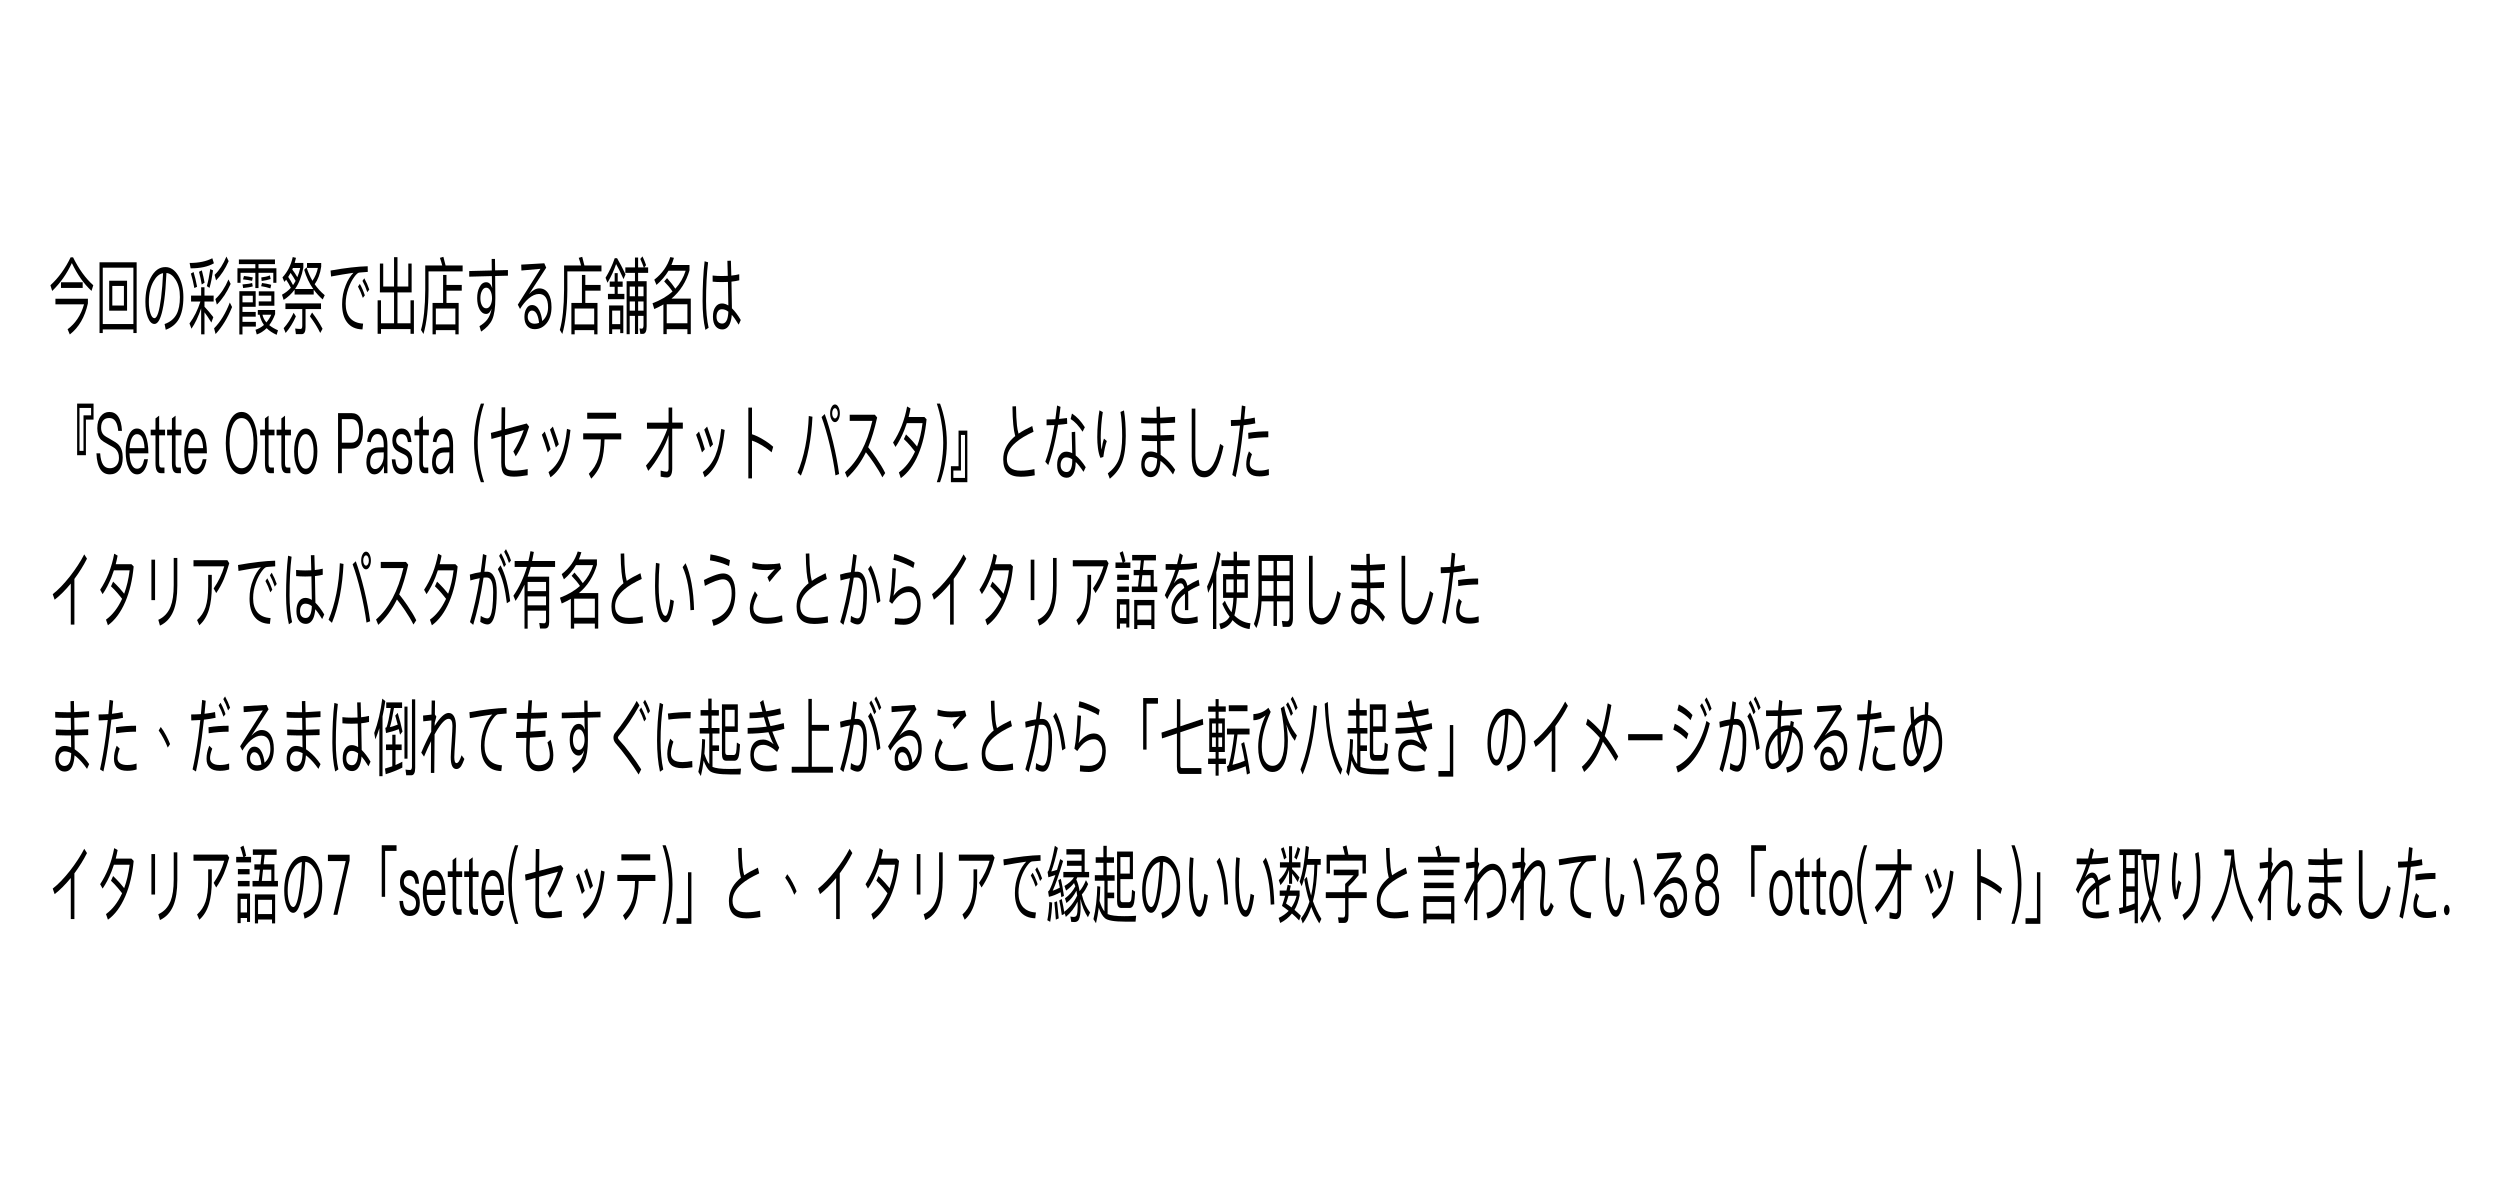 <?xml version="1.0" encoding="UTF-8"?>
<svg id="_レイヤー_1" data-name="レイヤー_1" xmlns="http://www.w3.org/2000/svg" version="1.1" viewBox="0 0 2299.52 1085.6">
  <!-- Generator: Adobe Illustrator 29.8.1, SVG Export Plug-In . SVG Version: 2.1.1 Build 2)  -->
  <defs>
    <style>
      .st0 {
        fill: none;
      }
    </style>
  </defs>
  <g>
    <path d="M67.2,236.7c5.36,10.83,11.54,19.42,18.6,25.69l-1.62,5.18c-7.07-6.5-13.11-15.09-18.09-25.62-4.6,9.91-10.6,18.42-18.09,25.69l-1.62-5.26c7.45-6.81,13.66-15.4,18.6-25.69h2.21ZM80.86,274.77v4.26c-2.77,12.54-8.3,22.13-16.64,28.63l-2.04-4.8c7.24-5.42,12.3-13,15.11-22.91h-26.3v-5.18h29.88ZM76.05,259.6v5.26h-19.96v-5.26h19.96Z"/>
    <path d="M125.68,306.34h-2.98v-3.33h-28.18v3.33h-2.98v-65.08h34.14v65.08ZM122.7,298.06v-51.85h-28.18v51.85h28.18ZM116.87,258.21v27.55h-16.43v-27.55h16.43ZM113.98,263.01h-10.68v18.03h10.68v-18.03Z"/>
    <path d="M164.04,253.72c3.07,5.26,4.64,11.76,4.64,19.5,0,8.67-1.45,15.4-4.26,20.35-2.55,4.49-6.55,7.74-11.96,9.75l-1.06-5.26c5.06-1.78,8.73-4.8,10.98-8.98,2.04-3.87,3.11-9.21,3.11-15.86s-1.32-11.76-3.96-15.94c-2.38-3.79-5.19-5.88-8.43-6.19l-.89,14.39c-.64,7.97-1.53,14.47-2.68,19.5-1.87,8.67-4.38,13-7.45,13-2.47,0-4.51-2.01-6.09-6.04-1.53-3.87-2.26-8.67-2.26-14.24,0-8.67,1.62-16.02,4.85-22.13,3.45-6.66,7.96-9.91,13.54-9.91,4.77,0,8.72,2.63,11.92,8.05ZM148.16,273.92c.85-6.89,1.49-14.47,1.83-22.67-3.36.62-6.26,3.1-8.64,7.27-2.98,5.11-4.43,11.53-4.43,19.19,0,4.33.51,7.89,1.53,10.76.94,2.79,2.17,4.18,3.62,4.18,2.47,0,4.51-6.27,6.09-18.73Z"/>
    <path d="M185.02,271.91v-7.66h3.06v7.66h8.43v5.42h-8.43v4.8c2.64,2.79,5.36,5.96,8.13,9.6l-1.79,4.95c-2.47-4.02-4.6-7.12-6.34-9.44v20.28h-3.06v-23.91c-2.55,7.51-5.49,13.78-8.9,18.73l-1.83-4.8c4.26-5.73,7.62-12.46,10.05-20.2h-8.6v-5.42h9.28ZM196.73,242.19c-5.36,3.1-12.47,4.64-21.41,4.64l-.89-4.95c8.34,0,15.32-1.47,20.86-4.33l1.45,4.64ZM181.28,263.78l-2.51,1.16c-.85-4.64-1.91-9.13-3.19-13.31l2.43-1.47c1.23,3.95,2.34,8.51,3.28,13.62ZM188.17,259.99l-2.6,1.7c-.68-4.02-1.53-7.89-2.51-11.69l2.6-1.32c1.06,4.1,1.92,7.89,2.51,11.3ZM195.96,248.69c-.85,6.11-1.91,11.45-3.24,16.1l-2.47-1.62c1.19-4.1,2.21-9.29,3.15-15.63l2.55,1.16ZM213.46,282.43c-4.04,9.98-9.11,18.26-15.15,24.84l-1.4-5.26c5.87-5.96,10.68-13.85,14.47-23.76l2.09,4.18ZM210.31,240.18c-3.11,7.12-6.98,13-11.58,17.72l-1.32-5.11c4.38-4.18,8-9.83,10.85-16.79l2.04,4.18ZM212.14,261.15c-3.41,7.66-7.62,14.01-12.68,19.04l-1.36-5.11c4.9-4.57,8.9-10.6,12.05-18.03l2,4.1Z"/>
    <path d="M252.92,238.63v4.33h-15.15v3.79h16.47v13.39h-2.85v-9.21h-13.62v14.01h-2.89v-14.01h-13.62v9.21h-2.85v-13.39h16.47v-3.79h-15.15v-4.33h33.2ZM235.17,282.2h-12.13v4.72h12.17v4.33h-12.17v4.8h12.3v4.33h-12.3v7.27h-2.89v-39.78h15.02v14.32ZM232.53,278.1v-6.11h-9.49v6.11h9.49ZM232.49,263.4c-1.83.62-4.77,1.16-8.85,1.55l-.55-3.33c4-.31,6.94-.7,8.81-1.32l.6,3.1ZM232.53,255.19l-.68,3.1c-2.64-.62-5.45-1.01-8.34-1.32l.89-3.1c2.81.31,5.49.7,8.13,1.32ZM253.05,285.14v3.79c-1.49,4.02-3.28,7.35-5.41,10.14,2.17,1.78,4.85,3.33,8.04,4.72l-1.23,4.18c-3.75-1.7-6.81-3.71-9.19-6.11-2.64,2.63-5.66,4.57-9.07,5.8l-1.19-4.33c2.89-.93,5.49-2.4,7.79-4.41-1.96-2.79-3.28-5.88-4-9.44h-1.66v-4.33h15.92ZM237.98,281.19v-3.95h11.54v-5.26h-11.49v-4.02h14.35v13.23h-14.39ZM249.47,261.92l-.77,3.33c-2.72-.93-5.58-1.55-8.51-2.01l.81-2.94c2.94.39,5.75.93,8.47,1.63ZM240.32,255.19c2.98-.31,5.62-.93,7.92-1.86l.72,3.33c-2.38.77-5.15,1.39-8.3,1.78l-.34-3.25ZM245.04,296.59c1.7-2.01,3.24-4.41,4.51-7.12h-8.13c.55,2.63,1.75,4.95,3.62,7.12Z"/>
    <path d="M295.44,241.88v3.41c-.94,6.5-2.94,11.84-6,16.17,2.64,3.71,5.7,7.12,9.24,10.06l-1.87,3.95c-3.15-2.79-5.87-5.8-8.26-9.05v4.49h-17.58v-4.49c-2.81,3.87-6.17,6.96-10.09,9.44l-1.49-4.8c3.15-1.7,5.83-3.79,8.13-6.35-1.19-2.4-2.6-4.88-4.3-7.43-.6.7-1.15,1.39-1.66,2.01l-1.75-4.1c4.68-5.11,7.83-11.38,9.45-18.73l2.98.7c-.34,1.62-.77,3.17-1.19,4.72h7.96v4.26c-1.45,7.82-3.96,14.39-7.58,19.66h16.69c-3.66-5.18-6.43-11.07-8.3-17.64l2.17-2.24c1.36,4.49,3.19,8.59,5.41,12.38,2.47-3.64,4.13-7.58,4.98-11.84h-10v-4.57h13.07ZM272.16,291.02c-2.55,5.8-5.7,10.91-9.41,15.25l-1.83-4.41c3.62-4.02,6.68-8.74,9.15-14.16l2.09,3.33ZM295.27,279.03v5.26h-14.22v16.72c0,4.18-1.19,6.35-3.53,6.35h-5.36l-.64-5.18c1.7.23,3.36.39,4.98.39,1.02,0,1.53-1.01,1.53-2.86v-15.4h-15.49v-5.26h32.73ZM265.1,254.73c1.7,2.48,3.19,5.03,4.43,7.51.85-1.24,1.66-2.48,2.38-3.87-1.32-2.4-2.85-4.87-4.6-7.35-.72,1.32-1.45,2.55-2.21,3.71ZM276.12,246.53h-6.72c-.17.46-.38.93-.55,1.39,1.79,2.32,3.32,4.72,4.64,7.04,1.11-2.63,1.96-5.42,2.64-8.44ZM296.68,302.4l-2.13,3.87c-2.3-4.8-5.49-9.91-9.49-15.32l2-3.48c3.79,4.95,6.98,9.98,9.62,14.94Z"/>
    <path d="M338.31,250.08l-7.66.62c-1.28,0-2.94,1.39-4.9,4.18-2.13,2.94-3.92,6.42-5.32,10.45-1.66,4.64-2.47,9.36-2.47,14.08,0,5.42,1.28,9.75,3.87,12.92,2.77,3.25,6.81,5.03,12.17,5.34l-.6,5.34c-6.21-.16-10.94-2.32-14.13-6.5-3.07-3.95-4.6-9.52-4.6-16.72,0-6.19,1.11-12.07,3.36-17.49,1.83-4.64,4.17-8.44,7.07-11.38-6.3.93-13.2,2.01-20.6,3.41l-.43-5.49c13.62-2.4,24.99-3.71,34.14-3.95l.08,5.18ZM335.58,271.68l-1.83,2.32c-1.28-3.87-2.77-7.27-4.47-10.37l1.7-2.48c1.83,3.25,3.36,6.73,4.6,10.52ZM339.67,266.34l-1.83,2.4c-1.28-3.87-2.77-7.35-4.43-10.37l1.66-2.4c1.87,3.33,3.41,6.81,4.6,10.37Z"/>
    <path d="M375.56,242.42h3.06v26.54h-13.02v28.4h12v-21.13h3.11v30.8h-3.11v-4.33h-27.15v4.33h-3.11v-30.8h3.11v21.13h12v-28.4h-13.02v-26.54h3.06v21.13h9.96v-27.01h3.15v27.01h9.96v-21.13Z"/>
    <path d="M409.87,244.2h15.66v5.42h-31.37v16.95c-.13,16.87-1.66,30.41-4.64,40.63l-2.3-3.71c2.51-8.82,3.83-21.13,3.92-36.91v-22.37h15.62c-.64-2.55-1.36-4.87-2.13-7.04l3.19-.93c.68,2.32,1.36,5.03,2.04,7.97ZM410.68,252.87v9.21h14.05v5.26h-14.05v11.3h11.19v28.87h-3.02v-3.87h-17.96v3.87h-3.02v-28.87h9.7v-25.77h3.11ZM418.85,298.37v-14.55h-17.96v14.55h17.96Z"/>
    <path d="M455.29,238.17l.13,10.52,11.79-.31v5.18l-11.75.31v.62c.09,10.76.17,17.33.17,19.73,0,8.82-.98,15.4-2.94,19.81-1.83,4.02-5.24,7.74-10.17,10.99l-1.49-5.03c3.02-1.78,5.41-3.79,7.11-6.04,1.96-2.55,3.32-5.88,4.09-10.06-1.28,3.25-2.94,4.87-4.98,4.87-2.64,0-4.68-1.47-6.21-4.33-1.45-2.79-2.13-6.19-2.13-10.21s.68-7.2,2.09-9.98c1.53-3.1,3.62-4.64,6.26-4.64,2.47,0,4.3,1.78,5.49,5.34-.17-2.48-.3-5.42-.3-8.98l-.04-2.01-20.81.54v-5.18l20.77-.54-.13-10.6h3.07ZM443.24,267.73c-.94,1.78-1.36,3.95-1.36,6.5,0,2.71.47,4.95,1.41,6.65.94,1.78,2.25,2.71,3.96,2.71,1.53,0,2.85-.93,3.87-2.79.94-1.86,1.45-4.02,1.45-6.35,0-2.79-.51-5.11-1.49-6.97-1.02-1.93-2.3-2.86-3.83-2.86-1.7,0-3.02,1.01-4,3.1Z"/>
    <path d="M502.41,246.21c-4.51,6.81-9.79,14.86-15.83,24.3,3.32-3.56,6.47-5.26,9.45-5.26,3.53,0,6.3,1.55,8.3,4.64,1.96,3.1,2.94,7.27,2.94,12.69,0,6.04-1.49,10.91-4.38,14.63-2.98,3.71-6.68,5.57-11.11,5.57-2.89,0-5.19-1.01-6.9-3.02-1.7-2.09-2.51-4.8-2.51-8.2,0-3.1.6-5.65,1.83-7.66,1.28-2.24,2.98-3.33,5.11-3.33,2.89,0,5.15,1.63,6.81,5.03,1.23,2.4,2.13,5.65,2.64,9.67l1.06-1.01c2.85-2.94,4.3-6.89,4.3-11.69,0-4.1-.81-7.2-2.34-9.29-1.45-1.93-3.45-2.86-6.09-2.86-3.02,0-6.17,1.39-9.49,4.18-2.85,2.48-5.49,5.65-7.88,9.6l-2.04-3.95,20.86-32.97-17.54,1.55-.17-5.42,21.2-1.24,1.79,4.02ZM495.64,295.51c-.98-6.58-3.11-9.83-6.34-9.83-1.19,0-2.13.54-2.81,1.7-.72,1.08-1.06,2.48-1.06,4.1s.43,3.02,1.36,4.18c1.11,1.39,2.77,2.09,4.98,2.09,1.45,0,2.77-.31,4.04-.77-.08-.62-.13-1.08-.17-1.47Z"/>
    <path d="M537.57,244.2h15.66v5.42h-31.37v16.95c-.13,16.87-1.66,30.41-4.64,40.63l-2.3-3.71c2.51-8.82,3.83-21.13,3.92-36.91v-22.37h15.62c-.64-2.55-1.36-4.87-2.13-7.04l3.19-.93c.68,2.32,1.36,5.03,2.04,7.97ZM538.38,252.87v9.21h14.05v5.26h-14.05v11.3h11.19v28.87h-3.02v-3.87h-17.96v3.87h-3.02v-28.87h9.7v-25.77h3.11ZM546.55,298.37v-14.55h-17.96v14.55h17.96Z"/>
    <path d="M567.58,237.47c2.38,4.02,4.98,8.98,7.79,14.86l-1.83,4.41c-2.85-6.27-5.15-10.91-6.85-13.85-1.91,5.73-4.55,11.45-7.92,17.18l-1.79-4.57c3.4-5.57,6.26-11.53,8.47-18.03h2.13ZM565.37,258.98v-7.74h2.81v7.74h4.55v4.8h-4.55v6.5h6.13v4.95h-15.11v-4.95h6.17v-6.5h-4.55v-4.8h4.55ZM573.33,306.42h-2.85v-3.48h-7.41v4.26h-2.81v-26.23h13.07v25.46ZM570.48,298.14v-12.46h-7.41v12.46h7.41ZM584.05,245.98v-9.13h2.89v9.13h5.19c-.85-2.48-1.92-5.03-3.19-7.82l2.04-2.32c1.45,3.1,2.51,5.73,3.28,8.05l-1.62,2.09h3.53v5.03h-9.24v7.66h7.87v41.48c0,4.64-1.19,6.96-3.53,6.96h-2.3l-.72-5.03,2.13.23c1.02,0,1.53-1.08,1.53-3.25v-8.51h-4.98v16.64h-2.89v-16.64h-4.85v16.87h-2.81v-48.75h7.66v-7.66h-8.85v-5.03h8.85ZM579.2,263.63v8.9h4.85v-8.9h-4.85ZM579.2,285.76h4.85v-8.44h-4.85v8.44ZM591.93,263.63h-4.98v8.9h4.98v-8.9ZM591.93,277.32h-4.98v8.44h4.98v-8.44Z"/>
    <path d="M613.26,307.35h-3.06v-27.32c-2.64,1.55-5.41,2.94-8.39,4.26l-1.62-5.34c7.36-2.79,13.49-6.35,18.39-10.83-1.87-2.86-4.43-5.96-7.66-9.29l2.64-3.02c3.23,3.64,5.79,6.89,7.62,9.75,4.34-4.72,7.49-10.22,9.49-16.56h-15.75c-2.89,4.87-6.55,9.21-11.07,13.08l-2.04-4.8c7.28-5.65,12.17-12.61,14.73-20.82l3.36.7c-.68,2.32-1.45,4.49-2.3,6.58h16.6v4.95c-3.06,10.6-8.56,19.27-16.56,26h17.75v32.66h-3.11v-4.57h-19.03v4.57ZM632.28,279.88h-19.03v17.49h19.03v-17.49Z"/>
    <path d="M651.31,241.26c-1.28,10.45-1.87,22.29-1.87,35.52,0,9.44.77,17.64,2.34,24.69l-2.94,1.93c-1.75-7.43-2.6-16.25-2.6-26.62,0-13.31.6-25.46,1.87-36.45l3.19.93ZM680,257.82c-2.13.54-4.51.93-7.19,1.24.26,10.37.38,18.57.42,24.53,2.64,2.48,5.36,6.11,8.13,10.76l-1.92,4.26c-2.47-4.02-4.55-7.04-6.34-9.05-.26,3.25-.85,5.96-1.79,8.2-1.53,3.48-3.87,5.26-6.94,5.26-2.43,0-4.38-.93-5.92-2.63-1.79-2.09-2.68-5.11-2.68-9.05s.77-6.89,2.38-9.05c1.53-2.17,3.49-3.17,5.92-3.17,1.92,0,3.87.62,5.87,1.86-.04-5.18-.17-12.38-.38-21.67-1.83.08-3.75.16-5.75.16-3.11,0-5.87-.16-8.3-.39l-.04-5.65c2.72.31,5.53.46,8.34.46,1.96,0,3.83-.08,5.62-.15l-.38-13.85,3.24-.08c.13,4.87.26,9.44.38,13.7,2.72-.31,5.15-.7,7.28-1.24l.04,5.57ZM664.08,284.44c-1.53,0-2.77.54-3.62,1.78-.94,1.24-1.41,2.94-1.41,5.11,0,2.32.6,4.02,1.83,5.11.85.77,2.04,1.16,3.49,1.16,1.96,0,3.45-1.24,4.38-3.64.68-1.86,1.11-4.26,1.19-7.27-1.96-1.55-3.92-2.24-5.87-2.24Z"/>
    <path d="M86.05,371.25v14.7h-7.02v32.73h-8.09v-47.44h15.11ZM73.11,414.74h3.7v-32.73h6.98v-6.81h-10.68v39.54Z"/>
    <path d="M108.7,383.17c2.04,2.94,3.19,7.35,3.49,13.16h-3.45c-.38-4.02-1.23-6.96-2.55-8.9-1.36-2.01-3.28-2.94-5.75-2.94-2.26,0-4,.62-5.28,2.01-1.45,1.55-2.17,3.87-2.17,7.04,0,2.79.85,5.03,2.6,6.73.77.77,2.64,1.93,5.58,3.48,4,2.17,6.64,3.95,7.92,5.34,2.51,2.79,3.79,6.66,3.79,11.69s-1.06,8.67-3.19,11.45c-2.13,2.71-4.98,4.1-8.6,4.1s-6.38-1.39-8.43-4.18c-2.38-3.33-3.7-8.36-3.96-15.17h3.45c.3,4.8,1.23,8.36,2.77,10.6,1.4,2.01,3.45,3.1,6.17,3.1,2.47,0,4.51-.85,6.04-2.55,1.53-1.7,2.3-4.02,2.3-6.96,0-3.48-1.02-6.19-3.02-8.13-.85-.93-3.02-2.24-6.43-4.02-3.66-2.01-6-3.56-6.98-4.49-2.34-2.48-3.49-6.04-3.49-10.68s1.11-8.59,3.36-11.22c2-2.48,4.6-3.71,7.75-3.71,3.4,0,6.13,1.39,8.09,4.26Z"/>
    <path d="M133.94,400.66c1.62,3.87,2.47,9.36,2.55,16.33h-17.37c.17,4.49.81,7.97,2,10.45,1.19,2.48,2.85,3.71,4.94,3.71,1.79,0,3.28-.85,4.38-2.48.94-1.39,1.66-3.48,2.21-6.27h3.41c-.51,3.87-1.49,6.96-2.98,9.44-1.83,2.94-4.17,4.49-7.02,4.49-3.15,0-5.7-1.93-7.58-5.65-1.96-3.87-2.89-8.98-2.89-15.48,0-5.88.89-10.83,2.77-14.78,1.87-4.18,4.38-6.27,7.58-6.27,3.53,0,6.21,2.17,8,6.5ZM121.3,402.83c-1.19,2.32-1.87,5.42-2.09,9.36h13.75c-.43-8.59-2.77-12.85-6.94-12.85-1.96,0-3.53,1.16-4.72,3.48Z"/>
    <path d="M146.37,395.24h5.45v5.18h-5.45v25.46c0,1.47.13,2.55.47,3.17.3.62.85,1.01,1.62,1.01h2.81v5.18h-3.32c-1.79,0-3.11-.85-3.87-2.55-.72-1.55-1.06-3.79-1.06-6.81v-25.46h-4.43v-5.18h4.43v-10.37l3.36-2.55v12.92Z"/>
    <path d="M161.48,395.24h5.45v5.18h-5.45v25.46c0,1.47.13,2.55.47,3.17.3.62.85,1.01,1.62,1.01h2.81v5.18h-3.32c-1.79,0-3.11-.85-3.87-2.55-.72-1.55-1.06-3.79-1.06-6.81v-25.46h-4.43v-5.18h4.43v-10.37l3.36-2.55v12.92Z"/>
    <path d="M187.79,400.66c1.62,3.87,2.47,9.36,2.55,16.33h-17.37c.17,4.49.81,7.97,2,10.45,1.19,2.48,2.85,3.71,4.94,3.71,1.79,0,3.28-.85,4.38-2.48.94-1.39,1.66-3.48,2.21-6.27h3.41c-.51,3.87-1.49,6.96-2.98,9.44-1.83,2.94-4.17,4.49-7.02,4.49-3.15,0-5.7-1.93-7.58-5.65-1.96-3.87-2.89-8.98-2.89-15.48,0-5.88.89-10.83,2.77-14.78,1.87-4.18,4.38-6.27,7.58-6.27,3.53,0,6.21,2.17,8,6.5ZM175.15,402.83c-1.19,2.32-1.87,5.42-2.09,9.36h13.75c-.43-8.59-2.77-12.85-6.94-12.85-1.96,0-3.53,1.16-4.72,3.48Z"/>
    <path d="M233,387.19c2.47,5.26,3.75,12.07,3.75,20.51s-1.28,15.09-3.75,20.35c-2.64,5.49-6.26,8.28-10.81,8.28s-8.13-2.79-10.77-8.28c-2.51-5.26-3.74-12.07-3.74-20.35s1.23-15.17,3.74-20.43c2.64-5.57,6.21-8.36,10.81-8.36s8.13,2.71,10.77,8.28ZM213.97,391.14c-1.87,4.18-2.81,9.67-2.81,16.56s.94,12.3,2.81,16.48c1.96,4.33,4.72,6.5,8.21,6.5s6.26-2.17,8.22-6.35c1.87-4.18,2.85-9.67,2.85-16.64s-.98-12.61-2.85-16.79c-1.96-4.26-4.68-6.35-8.17-6.35s-6.26,2.17-8.26,6.58Z"/>
    <path d="M247.04,395.24h5.45v5.18h-5.45v25.46c0,1.47.13,2.55.47,3.17.3.62.85,1.01,1.62,1.01h2.81v5.18h-3.32c-1.79,0-3.11-.85-3.87-2.55-.72-1.55-1.06-3.79-1.06-6.81v-25.46h-4.43v-5.18h4.43v-10.37l3.36-2.55v12.92Z"/>
    <path d="M262.16,395.24h5.45v5.18h-5.45v25.46c0,1.47.13,2.55.47,3.17.3.62.85,1.01,1.62,1.01h2.81v5.18h-3.32c-1.79,0-3.11-.85-3.87-2.55-.72-1.55-1.06-3.79-1.06-6.81v-25.46h-4.43v-5.18h4.43v-10.37l3.36-2.55v12.92Z"/>
    <path d="M289.1,400.35c1.87,3.95,2.81,8.9,2.81,14.94s-.94,10.91-2.77,14.78c-2,4.18-4.64,6.27-7.92,6.27s-5.92-2.09-7.87-6.27c-1.87-3.87-2.81-8.82-2.81-14.78s.94-10.99,2.81-14.94c1.96-4.18,4.55-6.19,7.87-6.19s5.92,2.01,7.88,6.19ZM275.78,404.22c-1.19,2.94-1.75,6.58-1.75,11.07s.55,8.05,1.75,10.99c1.28,3.25,3.11,4.87,5.45,4.87s4.13-1.62,5.49-4.87c1.15-2.94,1.75-6.66,1.75-10.99s-.6-8.12-1.75-11.07c-1.36-3.25-3.19-4.88-5.49-4.88s-4.17,1.63-5.45,4.88Z"/>
    <path d="M323.37,380c6.98,0,10.47,5.42,10.47,16.25s-3.53,16.41-10.51,16.41h-8.9v22.6h-3.49v-55.25h12.43ZM314.43,407.16h8.73c2.47,0,4.26-.93,5.45-2.71,1.15-1.78,1.75-4.49,1.75-8.2s-.6-6.42-1.79-8.05c-1.19-1.86-2.98-2.71-5.41-2.71h-8.73v21.67Z"/>
    <path d="M354.4,398.65c1.28,2.63,1.96,6.27,1.96,10.91v25.69h-3.19v-6.73c-.85,2.17-2,3.95-3.36,5.34-1.62,1.63-3.45,2.48-5.49,2.48-2.21,0-3.96-1.01-5.28-3.02-1.36-2.09-2.04-4.8-2.04-8.05,0-4.57.98-7.97,3.02-10.29,1.79-2.17,4.34-3.33,7.66-3.41l5.28-.15v-2.09c0-6.73-1.92-10.06-5.75-10.06-1.62,0-2.94.54-3.96,1.78-1.15,1.24-1.87,3.17-2.21,5.73l-3.36-.46c.47-4.18,1.62-7.35,3.41-9.36,1.62-1.86,3.7-2.79,6.34-2.79,3.15,0,5.45,1.47,6.98,4.49ZM347.89,416.21c-4.94.16-7.41,3.1-7.41,8.9,0,1.86.38,3.33,1.23,4.57.85,1.16,1.96,1.78,3.32,1.78,2.09,0,3.92-1.24,5.53-3.71,1.57-2.4,2.38-5.18,2.38-8.28v-3.4l-5.06.15Z"/>
    <path d="M378.45,406.62h-3.32c-.3-2.48-.85-4.33-1.7-5.42-.94-1.24-2.3-1.86-4.04-1.86-1.53,0-2.72.46-3.58,1.55-.94,1.01-1.41,2.4-1.41,4.18s.6,3.17,1.87,4.33c.81.7,2.34,1.55,4.55,2.63,2.64,1.16,4.51,2.4,5.66,3.71,1.75,2.01,2.64,4.72,2.64,8.2,0,8.2-3.11,12.38-9.32,12.38-5.79,0-8.94-4.64-9.45-13.85h3.32c.26,3.17.89,5.42,1.83,6.81.94,1.24,2.34,1.86,4.21,1.86,3.92,0,5.92-2.32,5.92-6.81,0-2.24-.72-3.95-2.09-5.18-.72-.62-2.3-1.47-4.68-2.55-2.6-1.16-4.43-2.32-5.45-3.56-1.7-1.86-2.51-4.41-2.51-7.82s.81-6.04,2.47-8.05c1.53-2.01,3.58-3.02,6.04-3.02,5.45,0,8.43,4.1,9.02,12.46Z"/>
    <path d="M389.01,395.24h5.45v5.18h-5.45v25.46c0,1.47.13,2.55.47,3.17.3.62.85,1.01,1.62,1.01h2.81v5.18h-3.32c-1.79,0-3.11-.85-3.87-2.55-.72-1.55-1.06-3.79-1.06-6.81v-25.46h-4.43v-5.18h4.43v-10.37l3.36-2.55v12.92Z"/>
    <path d="M414.8,398.65c1.28,2.63,1.96,6.27,1.96,10.91v25.69h-3.19v-6.73c-.85,2.17-2,3.95-3.36,5.34-1.62,1.63-3.45,2.48-5.49,2.48-2.21,0-3.96-1.01-5.28-3.02-1.36-2.09-2.04-4.8-2.04-8.05,0-4.57.98-7.97,3.02-10.29,1.79-2.17,4.34-3.33,7.66-3.41l5.28-.15v-2.09c0-6.73-1.92-10.06-5.75-10.06-1.62,0-2.94.54-3.96,1.78-1.15,1.24-1.87,3.17-2.21,5.73l-3.36-.46c.47-4.18,1.62-7.35,3.41-9.36,1.62-1.86,3.7-2.79,6.34-2.79,3.15,0,5.45,1.47,6.98,4.49ZM408.29,416.21c-4.94.16-7.41,3.1-7.41,8.9,0,1.86.38,3.33,1.23,4.57.85,1.16,1.96,1.78,3.32,1.78,2.09,0,3.92-1.24,5.53-3.71,1.57-2.4,2.38-5.18,2.38-8.28v-3.4l-5.06.15Z"/>
    <path d="M445.28,371.25c-1.74,5.11-3.11,10.45-4.04,16.02-1.28,6.81-1.87,13.47-1.87,20.12s.6,13.31,1.87,20.12c.94,5.49,2.3,10.83,4.04,16.02h-2.98c-1.87-5.03-3.32-10.37-4.38-15.94-1.28-6.66-1.87-13.39-1.87-20.12s.6-13.62,1.87-20.28c1.06-5.65,2.51-10.99,4.38-15.94h2.98Z"/>
    <path d="M464.69,374.66l-.17,20.12,19.96-5.26,2.21,2.94c-3.4,10.99-7.53,20.04-12.3,27.24l-2.21-4.41c3.66-5.49,6.85-12.07,9.58-19.66l-17.28,4.72c-.08,9.13-.08,17.49-.08,24.92,0,3.02.6,5.03,1.79,6.11,1.11.93,3.32,1.47,6.55,1.47,3.87,0,8.09-.46,12.64-1.39l-.04,5.65c-4.94.85-9.11,1.32-12.6,1.32-4.43,0-7.45-.77-8.98-2.32-1.83-1.78-2.72-5.34-2.72-10.6,0-7.27,0-15.4.08-24.22l-9.07,2.48-.55-5.57,9.66-2.55c.04-6.66.13-13.62.21-20.97h3.32Z"/>
    <path d="M506.45,413.2l-2.64,2.94c-1.66-5.73-3.45-11.14-5.41-16.25l2.68-2.94c2.13,5.73,3.92,11.14,5.36,16.25ZM524.71,395.47c-1.11,10.91-3.02,19.89-5.79,26.85-3.02,7.35-7.24,12.92-12.6,16.72l-1.79-4.8c5.02-3.64,8.9-8.67,11.62-15.17,2.55-6.19,4.34-14.39,5.36-24.61l3.19,1.01ZM511.47,400.74c.94,2.63,1.75,5.34,2.51,7.97l-2.68,2.86c-1.41-4.87-3.19-10.37-5.41-16.41l2.64-2.79c1.15,3.17,2.13,5.96,2.94,8.36Z"/>
    <path d="M571.41,398.57v5.57h-15.37c-.21,8.28-1.11,15.01-2.64,20.2-1.83,6.04-5.02,11.3-9.58,15.94l-2.21-4.49c4.09-4.02,6.98-8.67,8.64-13.85,1.45-4.49,2.26-10.45,2.43-17.8h-16.26v-5.57h34.99ZM566.64,379.61v5.57h-26.52v-5.57h26.52Z"/>
    <path d="M618.32,374.81v13.93h9.75v5.57h-9.75v36.53c0,5.57-1.66,8.36-4.89,8.36-1.49,0-3.41-.31-5.75-.77v-5.57c2.47.62,4.3,1.01,5.58,1.01,1.11,0,1.7-1.08,1.7-3.17v-30.49c-1.28,4.64-3.83,10.29-7.66,17.03-3.79,6.66-7.45,11.92-11.02,15.86l-2.13-4.8c3.83-4.33,7.49-9.36,10.9-15.17,3.58-6.11,6.51-12.38,8.85-18.8h-18.81v-5.57h19.88v-13.93h3.36Z"/>
    <path d="M648.33,413.2l-2.64,2.94c-1.66-5.73-3.45-11.14-5.41-16.25l2.68-2.94c2.13,5.73,3.92,11.14,5.36,16.25ZM666.59,395.47c-1.11,10.91-3.02,19.89-5.79,26.85-3.02,7.35-7.24,12.92-12.6,16.72l-1.79-4.8c5.02-3.64,8.9-8.67,11.62-15.17,2.55-6.19,4.34-14.39,5.36-24.61l3.19,1.01ZM653.35,400.74c.94,2.63,1.75,5.34,2.51,7.97l-2.68,2.86c-1.41-4.87-3.19-10.37-5.41-16.41l2.64-2.79c1.15,3.17,2.13,5.96,2.94,8.36Z"/>
    <path d="M691.7,374.89v24.53c3.19,1.01,6.6,2.63,10.17,4.8,3.32,1.93,6.43,4.18,9.32,6.73l-1.45,5.11c-2.64-2.32-5.53-4.41-8.6-6.27-3.36-2.01-6.51-3.56-9.45-4.49v34.75h-3.36v-65.16h3.36Z"/>
    <path d="M747.3,383.32c-.47,10.22-1.57,19.81-3.32,28.94-1.83,9.36-4.26,17.8-7.32,25.23l-3.11-2.86c3.02-7.12,5.41-15.09,7.19-24.07,1.75-8.82,2.81-18.11,3.19-27.94l3.36.7ZM766.24,406.7c2.51,10.37,4.38,20.2,5.58,29.33l-3.36,1.24c-1.15-8.82-2.94-18.34-5.36-28.48-2.38-9.91-4.85-18.26-7.41-25.15l2.89-2.79c2.64,7.2,5.19,15.79,7.66,25.85ZM771.18,374.43c.85,1.55,1.32,3.48,1.32,5.8,0,2.17-.47,4.1-1.32,5.73-.89,1.55-1.96,2.32-3.15,2.32s-2.3-.77-3.15-2.32c-.89-1.63-1.32-3.56-1.32-5.73,0-2.32.43-4.26,1.32-5.8.85-1.62,1.91-2.4,3.15-2.4s2.26.77,3.15,2.4ZM766.2,376.82c-.51.93-.77,2.01-.77,3.41,0,1.24.26,2.4.77,3.33.51.85,1.11,1.32,1.83,1.32.68,0,1.32-.46,1.83-1.32.51-.93.77-2.09.77-3.33,0-1.39-.26-2.48-.77-3.41s-1.15-1.39-1.83-1.39c-.72,0-1.32.46-1.83,1.39Z"/>
    <path d="M796.38,416.14c-4.47,9.13-10.17,16.87-17.11,23.22l-2.04-4.95c11.83-10.29,20.22-26.08,25.15-47.28h-20.81v-5.65h23.15l2.09,2.55c-2.34,10.52-5.11,19.66-8.26,27.32,2.51,3.1,4.98,6.42,7.41,9.98,3.45,5.03,6.21,9.6,8.26,13.77l-2.6,3.95c-1.96-3.95-4.6-8.36-7.92-13.23-2.47-3.71-4.9-6.96-7.24-9.83l-.08.16Z"/>
    <path d="M837.5,375.66c-.51,2.63-1.06,5.26-1.75,7.89h14.47l2.04,2.09c-1.11,12.15-3.62,22.91-7.62,32.35-4.21,9.83-9.58,17.1-16.05,21.75l-1.79-5.18c5.79-4.18,10.6-10.29,14.43-18.34.13-.31.26-.54.38-.85-1.19-1.55-2.51-3.17-3.87-4.8-2.3-2.71-4.43-4.95-6.34-6.66l1.96-4.33c1.96,1.86,4.09,4.02,6.3,6.5,1.41,1.55,2.68,3.1,3.87,4.64,2.38-6.5,4.09-13.62,5.02-21.51h-14.47c-.68,2.17-1.45,4.26-2.26,6.35-2.38,5.96-5.06,11.14-8.13,15.55l-2.26-4.02c2.98-4.49,5.62-9.6,7.92-15.32,2.26-5.88,3.92-11.84,5.02-17.88l3.11,1.78Z"/>
    <path d="M864.66,371.25c1.83,4.95,3.28,10.29,4.38,15.94,1.23,6.66,1.87,13.39,1.87,20.28s-.64,13.46-1.87,20.12c-1.11,5.57-2.55,10.91-4.38,15.94h-2.98c1.7-5.18,3.06-10.52,4.04-16.02,1.23-6.81,1.87-13.54,1.87-20.12s-.64-13.31-1.87-20.12c-.98-5.57-2.34-10.91-4.04-16.02h2.98Z"/>
    <path d="M889.77,396.09v47.44h-15.11v-14.7h7.02v-32.73h8.09ZM883.9,432.77h-6.98v6.81h10.68v-39.54h-3.7v32.73Z"/>
    <path d="M935.36,390.99c.3,2.79.81,5.42,1.49,7.89,3.36-2.32,7.58-4.64,12.6-7.04l1.19,5.26c-6.98,3.25-12.39,6.5-16.13,9.75-5.62,4.72-8.38,9.91-8.38,15.48,0,7.04,4.26,10.6,12.77,10.6,4.17,0,8.38-.54,12.56-1.47l.3,5.73c-4.34.85-8.64,1.32-12.85,1.32-5.49,0-9.53-1.32-12.13-3.87-2.68-2.63-4-6.65-4-12.15,0-7.43,2.89-13.85,8.73-19.35.68-.7,1.45-1.39,2.3-2.01-.85-3.17-1.45-6.66-1.79-10.52-.42-4.1-.68-9.67-.77-16.79l3.28-.16c.08,7.51.38,13.31.85,17.33Z"/>
    <path d="M981.63,389.83c-2.64.39-5.45.7-8.38.93-.64,3.95-1.36,7.82-2.13,11.61-2,9.67-4.3,18.19-6.94,25.46l-2.72-3.17c2.55-6.66,4.81-14.86,6.77-24.61.6-2.94,1.15-5.96,1.66-9.05-2.34.08-4.77.16-7.24.16v-5.34c2.81,0,5.49-.08,8.09-.23.6-4.1,1.11-8.28,1.58-12.61l3.15,1.24c-.42,3.71-.89,7.43-1.4,11.14,2.55-.23,5.02-.54,7.36-.85l.21,5.34ZM989.42,418.92c2.98,2.32,6.09,5.96,9.24,10.83l-2.04,4.26c-2.64-4.02-5.02-7.04-7.15-9.05-.08,4.8-.85,8.36-2.3,10.83-1.45,2.4-3.45,3.64-6,3.64s-4.51-.93-6.04-2.63c-1.87-2.09-2.77-5.11-2.77-9.05s.81-6.96,2.51-9.21c1.49-2.09,3.45-3.1,5.83-3.1,1.79,0,3.66.46,5.53,1.39-.08-5.11-.26-11.61-.47-19.35l3.19-.31c.26,8.98.38,16.25.47,21.75ZM980.7,420.7c-1.62,0-2.89.7-3.83,2.17-.89,1.32-1.32,2.94-1.32,4.88,0,2.17.55,3.79,1.74,4.95.98.93,2.26,1.47,3.87,1.47s2.85-.93,3.79-2.79c.85-1.86,1.32-4.41,1.32-7.66v-1.24c-1.87-1.24-3.75-1.78-5.58-1.78ZM992.23,385.57c2.04,2.24,3.92,4.72,5.62,7.43l-2.09,4.1c-1.57-2.48-3.36-4.8-5.32-6.96-1.96-2.09-3.87-3.64-5.66-4.72l1.23-5.03c2,1.24,4.09,2.94,6.21,5.18Z"/>
    <path d="M1014.37,379.07c-.51,2.94-.98,6.73-1.36,11.3-.38,4.64-.55,8.59-.55,11.76,0,4.95.26,8.82.85,11.45.43-3.87,1.11-7.2,2.13-10.14l2.6,2.24c-1.36,4.02-2.43,8.9-3.19,14.63l-2.64.85c-1.06-2.17-1.83-5.18-2.34-9.13-.42-3.1-.6-6.42-.6-9.91,0-4.33.21-8.82.64-13.46.34-4.18.81-7.89,1.41-11.22l3.06,1.62ZM1035.48,401.2c0,9.98-1.15,17.95-3.4,23.99-2.21,5.88-6,10.91-11.28,15.17l-1.83-4.95c4.85-3.71,8.3-8.05,10.26-13.16,1.96-5.11,2.94-12.15,2.94-21.05,0-8.36-.51-15.79-1.53-22.29l3.19-1.39c1.11,6.81,1.66,14.7,1.66,23.68Z"/>
    <path d="M1080.86,388.74c-4.72.31-9.28.54-13.66.7.04,4.02.08,7.66.17,10.99,4.17-.08,8.38-.23,12.64-.46v5.34c-4.09.16-8.26.23-12.56.31.08,5.34.13,9.6.13,12.77.89.62,1.79,1.24,2.72,2.01,3.66,2.86,7.19,6.73,10.6,11.61l-1.96,4.41c-3.19-4.57-6.38-8.2-9.62-10.99-.64-.54-1.28-1.01-1.87-1.47-.26,4.02-.89,7.27-1.92,9.67-1.53,3.48-3.96,5.26-7.28,5.26-2.38,0-4.38-1.01-5.92-2.86-1.75-2.09-2.6-5.03-2.6-8.82s.85-6.81,2.64-8.98c1.53-2.01,3.49-2.94,5.96-2.94,1.92,0,3.92.46,6,1.39l-.13-10.99h-4.13c-1.91,0-4.81-.08-8.64-.23l-1.19-.08v-5.26c.85,0,2.13.08,3.83.16,2.3.15,4.3.23,5.96.23h4.13c-.08-3.33-.13-6.96-.17-10.99h-3.36c-2,0-4.17-.08-6.51-.08l-4.43-.23-.04-5.26,4.47.23c2.3.08,4.47.15,6.51.15h3.28l-.17-10.21,3.15-.15c.09,3.56.13,7.04.21,10.29,4.09-.16,8.68-.46,13.75-.85v5.34ZM1058.34,420.32c-1.53,0-2.81.54-3.83,1.78-1.11,1.24-1.66,2.94-1.66,5.11s.51,3.72,1.62,4.88c.94,1.08,2.21,1.63,3.79,1.63,2.17,0,3.79-1.24,4.81-3.56.81-1.93,1.23-4.64,1.32-8.2-2.13-1.08-4.13-1.62-6.05-1.62Z"/>
    <path d="M1099.5,375.82v43.26c0,9.44,2.77,14.16,8.34,14.16,6.21,0,10.98-8.36,14.39-25l3.15,2.17c-1.7,8.2-3.66,14.63-5.96,19.19-3.15,6.27-7.02,9.44-11.58,9.44-7.83,0-11.7-6.42-11.7-19.19v-44.03h3.36Z"/>
    <path d="M1154.63,389.44c-3.06.7-6.64,1.24-10.73,1.7-.6,5.57-1.28,11.07-1.96,16.33-1.62,12.15-3.41,22.6-5.36,31.34l-3.11-1.93c1.96-8.59,3.75-18.8,5.36-30.72.6-4.8,1.19-9.75,1.75-14.7-2.6.16-5.36.31-8.3.39l-.13-5.49c3.15,0,6.13-.16,8.98-.31.43-4.33.81-8.67,1.15-13.08l3.28.77c-.34,4.02-.72,8.05-1.11,11.99,3.49-.39,6.68-.93,9.66-1.63l.51,5.34ZM1151.56,417.84c-1.36,3.4-2.04,6.27-2.04,8.74,0,2.01.81,3.64,2.47,4.72,1.53,1.01,3.66,1.55,6.47,1.55,3.15,0,6.05-.46,8.6-1.39l.08,5.49c-2.47.77-5.36,1.24-8.68,1.24-8.13,0-12.17-3.71-12.17-11.07,0-3.87.81-7.82,2.51-11.99l2.77,2.71ZM1166.59,402.21c-6,0-12.09.46-18.3,1.47l-.17-5.57c6.21-.93,12.34-1.39,18.47-1.39v5.5Z"/>
    <path d="M80.01,513.86c-3.19,6.35-7.07,12.54-11.58,18.65v42.02h-3.32v-37.76c-5.02,6.11-9.96,11.06-14.85,14.86l-1.75-5.11c5.02-3.87,10.26-9.36,15.79-16.33,5.41-6.96,9.79-13.7,13.2-20.28l2.51,3.95Z"/>
    <path d="M108.19,511.07c-.51,2.63-1.06,5.26-1.75,7.89h14.47l2.04,2.09c-1.11,12.15-3.62,22.91-7.62,32.35-4.21,9.83-9.58,17.1-16.05,21.74l-1.79-5.18c5.79-4.18,10.6-10.29,14.43-18.34.13-.31.26-.54.38-.85-1.19-1.55-2.51-3.17-3.87-4.8-2.3-2.71-4.43-4.95-6.34-6.66l1.96-4.33c1.96,1.86,4.09,4.03,6.3,6.5,1.41,1.55,2.68,3.1,3.87,4.64,2.38-6.5,4.09-13.62,5.02-21.51h-14.47c-.68,2.17-1.45,4.26-2.26,6.34-2.38,5.96-5.06,11.14-8.13,15.55l-2.26-4.02c2.98-4.49,5.62-9.6,7.92-15.32,2.26-5.88,3.92-11.84,5.02-17.88l3.11,1.78Z"/>
    <path d="M142.63,514.78v37.22h-3.36v-37.22h3.36ZM163.1,513.16v25.46c0,9.75-1.23,17.64-3.66,23.53-2.6,6.27-6.68,10.68-12.3,13.31l-1.53-5.34c5.24-2.4,8.98-6.42,11.24-11.99,1.96-4.88,2.94-11.53,2.94-19.89v-25.07h3.32Z"/>
    <path d="M209.12,515.25l1.75,2.86c-1.57,5.57-3.24,10.45-4.98,14.63-2.04,4.72-4.38,8.98-7.02,12.77l-2.34-4.26c4.43-6.35,7.66-13.08,9.75-20.35h-28.3v-5.65h31.16ZM194.81,528.79v10.6c0,8.51-.89,15.55-2.6,21.28-1.87,6.11-4.81,10.91-8.85,14.47l-2.09-4.8c3.58-3.17,6.21-7.12,7.83-11.92,1.57-4.8,2.38-11.14,2.38-19.04v-10.6h3.32Z"/>
    <path d="M253.17,520.9l-7.66.62c-1.28,0-2.94,1.39-4.9,4.18-2.13,2.94-3.92,6.42-5.32,10.45-1.66,4.64-2.47,9.36-2.47,14.09,0,5.42,1.28,9.75,3.87,12.92,2.77,3.25,6.81,5.03,12.17,5.34l-.6,5.34c-6.21-.15-10.94-2.32-14.13-6.5-3.07-3.95-4.6-9.52-4.6-16.72,0-6.19,1.11-12.07,3.36-17.49,1.83-4.64,4.17-8.44,7.07-11.38-6.3.93-13.2,2.01-20.6,3.41l-.43-5.49c13.62-2.4,24.99-3.72,34.14-3.95l.08,5.18ZM250.45,542.49l-1.83,2.32c-1.28-3.87-2.77-7.27-4.47-10.37l1.7-2.48c1.83,3.25,3.36,6.73,4.6,10.52ZM254.53,537.15l-1.83,2.4c-1.28-3.87-2.77-7.35-4.43-10.37l1.66-2.4c1.87,3.33,3.41,6.81,4.6,10.37Z"/>
    <path d="M268.2,512.08c-1.28,10.45-1.87,22.29-1.87,35.52,0,9.44.77,17.64,2.34,24.69l-2.94,1.93c-1.75-7.43-2.6-16.25-2.6-26.62,0-13.31.6-25.46,1.87-36.45l3.19.93ZM296.89,528.64c-2.13.54-4.51.93-7.19,1.24.26,10.37.38,18.57.42,24.53,2.64,2.48,5.36,6.11,8.13,10.76l-1.92,4.26c-2.47-4.02-4.55-7.04-6.34-9.05-.26,3.25-.85,5.96-1.79,8.2-1.53,3.48-3.87,5.26-6.94,5.26-2.43,0-4.38-.93-5.92-2.63-1.79-2.09-2.68-5.11-2.68-9.05s.77-6.89,2.38-9.05c1.53-2.17,3.49-3.17,5.92-3.17,1.92,0,3.87.62,5.87,1.86-.04-5.18-.17-12.38-.38-21.67-1.83.08-3.75.15-5.75.15-3.11,0-5.87-.15-8.3-.39l-.04-5.65c2.72.31,5.53.46,8.34.46,1.96,0,3.83-.08,5.62-.15l-.38-13.85,3.24-.08c.13,4.87.26,9.44.38,13.7,2.72-.31,5.15-.7,7.28-1.24l.04,5.57ZM280.97,555.26c-1.53,0-2.77.54-3.62,1.78-.94,1.24-1.4,2.94-1.4,5.11,0,2.32.6,4.02,1.83,5.11.85.77,2.04,1.16,3.49,1.16,1.96,0,3.45-1.24,4.38-3.64.68-1.86,1.11-4.26,1.19-7.27-1.96-1.55-3.92-2.24-5.87-2.24Z"/>
    <path d="M315.96,518.73c-.47,10.21-1.57,19.81-3.32,28.94-1.83,9.36-4.26,17.8-7.32,25.23l-3.11-2.86c3.02-7.12,5.41-15.09,7.19-24.07,1.75-8.82,2.81-18.11,3.19-27.94l3.36.7ZM334.9,542.1c2.51,10.37,4.38,20.2,5.58,29.33l-3.36,1.24c-1.15-8.82-2.94-18.34-5.36-28.48-2.38-9.91-4.85-18.26-7.41-25.15l2.89-2.78c2.64,7.2,5.19,15.79,7.66,25.85ZM339.84,509.83c.85,1.55,1.32,3.48,1.32,5.8,0,2.17-.47,4.1-1.32,5.73-.89,1.55-1.96,2.32-3.15,2.32s-2.3-.77-3.15-2.32c-.89-1.63-1.32-3.56-1.32-5.73,0-2.32.43-4.26,1.32-5.8.85-1.63,1.91-2.4,3.15-2.4s2.26.77,3.15,2.4ZM334.86,512.23c-.51.93-.77,2.01-.77,3.4,0,1.24.26,2.4.77,3.33.51.85,1.11,1.32,1.83,1.32.68,0,1.32-.46,1.83-1.32.51-.93.77-2.09.77-3.33,0-1.39-.26-2.48-.77-3.4-.51-.93-1.15-1.39-1.83-1.39-.72,0-1.32.46-1.83,1.39Z"/>
    <path d="M365.04,551.54c-4.47,9.13-10.17,16.87-17.11,23.22l-2.04-4.95c11.83-10.29,20.22-26.08,25.15-47.28h-20.81v-5.65h23.15l2.09,2.55c-2.34,10.52-5.11,19.66-8.26,27.32,2.51,3.1,4.98,6.42,7.41,9.98,3.45,5.03,6.21,9.6,8.26,13.78l-2.6,3.95c-1.96-3.95-4.6-8.36-7.92-13.23-2.47-3.72-4.9-6.96-7.24-9.83l-.08.15Z"/>
    <path d="M406.16,511.07c-.51,2.63-1.06,5.26-1.75,7.89h14.47l2.04,2.09c-1.11,12.15-3.62,22.91-7.62,32.35-4.21,9.83-9.58,17.1-16.05,21.74l-1.79-5.18c5.79-4.18,10.6-10.29,14.43-18.34.13-.31.26-.54.38-.85-1.19-1.55-2.51-3.17-3.87-4.8-2.3-2.71-4.43-4.95-6.34-6.66l1.96-4.33c1.96,1.86,4.09,4.03,6.3,6.5,1.41,1.55,2.68,3.1,3.87,4.64,2.38-6.5,4.09-13.62,5.02-21.51h-14.47c-.68,2.17-1.45,4.26-2.26,6.34-2.38,5.96-5.06,11.14-8.13,15.55l-2.26-4.02c2.98-4.49,5.62-9.6,7.92-15.32,2.26-5.88,3.92-11.84,5.02-17.88l3.11,1.78Z"/>
    <path d="M447.5,510.76c-.6,5.18-1.23,10.22-1.92,15.17.77-.08,1.49-.08,2.21-.08,2.98,0,5.24,1.63,6.81,4.95,1.53,3.25,2.3,7.89,2.3,13.85,0,7.74-.47,13.93-1.36,18.73-1.36,7.27-3.75,10.99-7.11,10.99-2.04,0-4.3-.85-6.68-2.4l.47-5.49c2.3,1.55,4.38,2.32,6.17,2.32,2.17,0,3.66-3.33,4.51-9.83.47-3.87.72-8.67.72-14.32,0-8.98-2-13.46-5.92-13.46-.94,0-1.92,0-2.94.16-2.55,16.56-5.75,31.03-9.49,43.41l-2.98-2.55c3.58-11.92,6.6-25.38,8.98-40.39-2.55.46-5.45,1.16-8.64,2.09l-.47-5.42c3.58-1.08,6.9-1.86,9.96-2.24.77-5.42,1.49-10.91,2.13-16.64l3.24,1.16ZM469.25,552.94l-3.02,1.93c-.81-6.65-1.79-12.3-2.94-16.95-1.41-5.57-3.19-10.37-5.36-14.47l2.47-3.48c4.26,8.05,7.24,19.04,8.85,32.97ZM465.37,519.35l-1.79,2.32c-1.28-3.87-2.77-7.27-4.47-10.37l1.7-2.48c1.83,3.25,3.36,6.73,4.55,10.52ZM470.01,515.48l-1.83,2.4c-1.28-3.87-2.77-7.35-4.43-10.37l1.66-2.4c1.87,3.33,3.4,6.81,4.6,10.37Z"/>
    <path d="M485.34,561.68v16.56h-2.89v-40.47c-2.38,5.42-5.15,10.45-8.22,14.94l-2-4.72c5.36-7.74,9.49-16.56,12.43-26.54h-11.28v-5.42h12.68c.72-3.02,1.36-6.04,1.87-9.05l3.11.7c-.51,2.86-1.02,5.65-1.62,8.36h21.15v5.42h-22.43c-.85,3.1-1.75,6.11-2.77,8.98h19.75v41.79c0,3.79-1.19,5.73-3.58,5.88h-4.77l-.77-5.11c1.62.15,3.15.31,4.56.31,1.11,0,1.66-.93,1.66-2.78v-8.82h-16.9ZM485.34,543.73h16.9v-8.44h-16.9v8.44ZM485.34,548.6v8.2h16.9v-8.2h-16.9Z"/>
    <path d="M528.12,578.17h-3.06v-27.32c-2.64,1.55-5.41,2.94-8.39,4.26l-1.62-5.34c7.36-2.79,13.49-6.35,18.39-10.83-1.87-2.86-4.43-5.96-7.66-9.29l2.64-3.02c3.23,3.64,5.79,6.89,7.62,9.75,4.34-4.72,7.49-10.21,9.49-16.56h-15.75c-2.89,4.87-6.55,9.21-11.07,13.08l-2.04-4.8c7.28-5.65,12.17-12.61,14.73-20.82l3.36.7c-.68,2.32-1.45,4.49-2.3,6.58h16.6v4.95c-3.06,10.6-8.56,19.27-16.56,26h17.75v32.66h-3.11v-4.57h-19.03v4.57ZM547.15,550.69h-19.03v17.49h19.03v-17.49Z"/>
    <path d="M574.99,526.39c.3,2.78.81,5.42,1.49,7.89,3.36-2.32,7.58-4.64,12.6-7.04l1.19,5.26c-6.98,3.25-12.39,6.5-16.13,9.75-5.62,4.72-8.38,9.91-8.38,15.48,0,7.04,4.26,10.6,12.77,10.6,4.17,0,8.38-.54,12.56-1.47l.3,5.73c-4.34.85-8.64,1.32-12.85,1.32-5.49,0-9.53-1.32-12.13-3.87-2.68-2.63-4-6.66-4-12.15,0-7.43,2.89-13.85,8.73-19.35.68-.7,1.45-1.39,2.3-2.01-.85-3.17-1.45-6.66-1.79-10.53-.42-4.1-.68-9.67-.77-16.79l3.28-.15c.08,7.51.38,13.31.85,17.33Z"/>
    <path d="M606.66,518.42c-.55,6.65-.81,13.54-.81,20.51,0,8.43.64,15.24,1.96,20.51,1.19,4.64,2.6,7.04,4.3,7.04,1.11,0,2.13-2.09,3.06-6.27.6-2.63,1.06-5.65,1.41-8.9l3.28,1.39c-.72,5.88-1.66,10.45-2.81,13.78-1.36,3.95-2.98,5.96-4.85,5.96-3.07,0-5.45-3.17-7.19-9.52-1.7-6.11-2.51-14.08-2.51-23.99,0-6.96.26-14.01.85-21.2l3.32.7ZM638.41,560.98l-3.32.31c-.51-17.18-2.89-30.34-7.19-39.62l2.68-3.64c4.68,10.29,7.32,24.61,7.83,42.95Z"/>
    <path d="M673.45,532.2c1.91,3.17,2.89,7.58,2.89,13.31,0,8.05-1.75,14.7-5.23,19.89-3.41,4.88-8.34,8.28-14.85,10.29l-1.36-5.5c5.7-1.55,10.13-4.33,13.19-8.36,3.24-4.18,4.89-9.6,4.89-16.1,0-4.02-.68-7.12-1.96-9.29-1.36-2.4-3.36-3.56-5.92-3.56-3.58,0-9.15,2.01-16.73,6.04l-.89-5.42c3.02-1.55,5.92-2.86,8.64-3.87,3.83-1.47,6.81-2.17,8.94-2.17,3.62,0,6.43,1.55,8.39,4.72ZM671.45,515.33l-.89,5.34c-5.32-2.55-11.15-4.33-17.54-5.26l.47-5.49c6.81,1.08,12.81,2.86,17.96,5.42Z"/>
    <path d="M696.86,547.44c-2.64,5.18-3.92,9.05-3.92,11.61,0,6.11,4.17,9.21,12.51,9.21,4.98,0,9.62-.77,13.88-2.24l.51,5.49c-4.3,1.47-9.11,2.24-14.39,2.24-10.56,0-15.79-4.8-15.79-14.39,0-4.26,1.53-9.44,4.68-15.48l2.51,3.56ZM704.95,519.04c4.94,0,9.07-.31,12.39-.93l1.19,4.88c-3.74,3.71-7.32,7.82-10.81,12.38l-1.83-4.41c2.34-2.78,4.6-5.26,6.77-7.43-2.04.54-4.64.85-7.7.85-5.15,0-9.49-.62-13.07-1.78l.42-5.42c3.58,1.24,7.79,1.86,12.64,1.86Z"/>
    <path d="M745.26,526.39c.3,2.78.81,5.42,1.49,7.89,3.36-2.32,7.58-4.64,12.6-7.04l1.19,5.26c-6.98,3.25-12.39,6.5-16.13,9.75-5.62,4.72-8.38,9.91-8.38,15.48,0,7.04,4.26,10.6,12.77,10.6,4.17,0,8.38-.54,12.56-1.47l.3,5.73c-4.34.85-8.64,1.32-12.85,1.32-5.49,0-9.53-1.32-12.13-3.87-2.68-2.63-4-6.66-4-12.15,0-7.43,2.89-13.85,8.73-19.35.68-.7,1.45-1.39,2.3-2.01-.85-3.17-1.45-6.66-1.79-10.53-.42-4.1-.68-9.67-.77-16.79l3.28-.15c.08,7.51.38,13.31.85,17.33Z"/>
    <path d="M788.04,510.76c-.6,5.18-1.23,10.22-1.92,15.17.77-.08,1.49-.08,2.21-.08,2.98,0,5.24,1.63,6.81,4.95,1.53,3.25,2.3,7.89,2.3,13.85,0,7.74-.47,13.93-1.36,18.73-1.36,7.27-3.75,10.99-7.11,10.99-2.04,0-4.3-.85-6.68-2.4l.47-5.49c2.3,1.55,4.38,2.32,6.17,2.32,2.17,0,3.66-3.33,4.51-9.83.47-3.87.72-8.67.72-14.32,0-8.98-2-13.46-5.92-13.46-.94,0-1.92,0-2.94.16-2.55,16.56-5.75,31.03-9.49,43.41l-2.98-2.55c3.58-11.92,6.6-25.38,8.98-40.39-2.55.46-5.45,1.16-8.64,2.09l-.47-5.42c3.58-1.08,6.9-1.86,9.96-2.24.77-5.42,1.49-10.91,2.13-16.64l3.24,1.16ZM809.79,552.94l-3.02,1.93c-.81-6.65-1.79-12.3-2.94-16.95-1.41-5.57-3.19-10.37-5.36-14.47l2.47-3.48c4.26,8.05,7.24,19.04,8.85,32.97Z"/>
    <path d="M824.05,522.99c-.51,12.23-1.23,20.58-2.21,25.07,1.87-2.78,4-4.95,6.47-6.42,2.47-1.63,5.02-2.4,7.66-2.4,3.06,0,5.62,1.39,7.66,4.18,2.13,2.94,3.19,6.89,3.19,11.76,0,6.5-1.53,11.38-4.51,14.78-2.81,3.1-6.51,4.72-11.19,4.72-2.55,0-5.28-.23-8.09-.54l.17-5.65c2.81.39,5.45.62,7.92.62,4.04,0,7.15-1.24,9.28-3.72,2.13-2.48,3.19-5.88,3.19-10.21,0-2.94-.68-5.42-2-7.43-1.45-2.17-3.32-3.17-5.62-3.17-2.89,0-5.53.85-7.96,2.55-2.43,1.7-4.9,4.41-7.41,8.28l-2.64-2.17c1.45-7.12,2.43-17.41,2.89-30.72l3.19.46ZM831.76,512.7c4.3,1.78,7.49,3.41,9.53,4.88l-1.19,4.95c-1.96-1.39-4.98-2.86-9.07-4.57-3.75-1.55-6.81-2.55-9.19-3.02l.68-5.34c2.3.46,5.36,1.47,9.24,3.1Z"/>
    <path d="M888.8,513.86c-3.19,6.35-7.07,12.54-11.58,18.65v42.02h-3.32v-37.76c-5.02,6.11-9.96,11.06-14.85,14.86l-1.75-5.11c5.02-3.87,10.26-9.36,15.79-16.33,5.41-6.96,9.79-13.7,13.2-20.28l2.51,3.95Z"/>
    <path d="M916.98,511.07c-.51,2.63-1.06,5.26-1.75,7.89h14.47l2.04,2.09c-1.11,12.15-3.62,22.91-7.62,32.35-4.21,9.83-9.58,17.1-16.05,21.74l-1.79-5.18c5.79-4.18,10.6-10.29,14.43-18.34.13-.31.26-.54.38-.85-1.19-1.55-2.51-3.17-3.87-4.8-2.3-2.71-4.43-4.95-6.34-6.66l1.96-4.33c1.96,1.86,4.09,4.03,6.3,6.5,1.41,1.55,2.68,3.1,3.87,4.64,2.38-6.5,4.09-13.62,5.02-21.51h-14.47c-.68,2.17-1.45,4.26-2.26,6.34-2.38,5.96-5.06,11.14-8.13,15.55l-2.26-4.02c2.98-4.49,5.62-9.6,7.92-15.32,2.26-5.88,3.92-11.84,5.02-17.88l3.11,1.78Z"/>
    <path d="M951.42,514.78v37.22h-3.36v-37.22h3.36ZM971.89,513.16v25.46c0,9.75-1.23,17.64-3.66,23.53-2.6,6.27-6.68,10.68-12.3,13.31l-1.53-5.34c5.24-2.4,8.98-6.42,11.24-11.99,1.96-4.88,2.94-11.53,2.94-19.89v-25.07h3.32Z"/>
    <path d="M1017.91,515.25l1.75,2.86c-1.57,5.57-3.24,10.45-4.98,14.63-2.04,4.72-4.38,8.98-7.02,12.77l-2.34-4.26c4.43-6.35,7.66-13.08,9.75-20.35h-28.3v-5.65h31.16ZM1003.6,528.79v10.6c0,8.51-.89,15.55-2.6,21.28-1.87,6.11-4.81,10.91-8.85,14.47l-2.09-4.8c3.58-3.17,6.21-7.12,7.83-11.92,1.57-4.8,2.38-11.14,2.38-19.04v-10.6h3.32Z"/>
    <path d="M1032.51,517.34c-.72-3.1-1.62-6.04-2.64-8.82l2.89-1.55c1.06,3.41,1.87,6.5,2.43,9.29l-1.53,1.08h6.09v5.11h-13.71v-5.11h6.47ZM1030.17,578.32h-2.85v-27.24h11.45v26.08h-2.77v-3.56h-5.83v4.72ZM1038.38,528.56v4.87h-10.77v-4.87h10.77ZM1038.38,539.47v4.95h-10.77v-4.95h10.77ZM1036,556.03h-5.83v12.46h5.83v-12.46ZM1063.24,510.45v5.03h-11.02l-.94,8.74h9.92v15.25h3.24v5.11h-23.37v-5.11h5.7l1.11-10.37h-5.11v-4.88h5.66l.94-8.74h-8v-5.03h21.88ZM1061.84,578.55h-2.85v-3.56h-12.85v3.56h-2.89v-26.7h18.6v26.7ZM1058.98,569.96v-13.15h-12.85v13.15h12.85ZM1058.34,539.47v-10.37h-7.62l-1.11,10.37h8.72Z"/>
    <path d="M1101.04,522.76c-4.3.85-9.79,1.32-16.51,1.47-1.53,4.88-3.15,8.98-4.81,12.38,2.26-3.25,4.51-4.8,6.77-4.8s3.83,1.47,4.94,4.41c.26.77.51,1.63.72,2.55,2.98-1.94,6.43-3.79,10.34-5.57l.89,5.26c-3.92,1.63-7.45,3.48-10.55,5.57.08,1.16.13,2.4.13,3.79v13.39h-3.02v-12.54c0-.93-.04-1.78-.04-2.55-.47.31-.89.7-1.32,1.08-5.28,4.41-7.92,8.98-7.92,13.62,0,2.86.94,4.95,2.89,6.27,1.58,1.01,3.87,1.55,6.94,1.55,3.83,0,7.49-.62,10.98-1.7l.3,5.42c-3.7,1.08-7.45,1.63-11.28,1.63-4.09,0-7.19-.93-9.32-2.78-2.47-2.17-3.7-5.65-3.7-10.37,0-6.27,2.68-11.92,8.13-16.95,1.11-1.08,2.34-2.09,3.7-3.1-.68-2.86-1.79-4.26-3.32-4.26-3.66,0-7.79,4.87-12.39,14.63l-2.21-3.72c3.32-6.65,6-12.69,8-18.11.6-1.7,1.15-3.41,1.75-5.11-2.21,0-5.24-.08-8.98-.15l.04-5.26c3.66,0,7.19.08,10.51.08.85-3.25,1.66-6.58,2.43-10.06l2.85,2.01c-.64,2.78-1.28,5.49-1.92,8.05,6.13-.15,11.02-.54,14.77-1.32l.21,5.18Z"/>
    <path d="M1111.3,545.35l-1.02-5.88c4.43-9.44,7.62-20.28,9.58-32.5l2.89,2.4c-1.06,6.04-2.38,11.76-3.96,17.1v52.08h-3.07v-43.18c-1.36,3.48-2.81,6.81-4.43,9.98ZM1134.67,515.33v-7.89h3.11v7.89h11.71v5.34h-11.71v7.35h9.96v21.9h-10.13c-.34,6.96-1.06,12.3-2.21,16.17,4.26,4.26,9.19,6.66,14.77,7.2l-.77,5.34c-5.96-.7-11.19-3.41-15.71-8.2-2.3,4.26-5.92,7.04-10.85,8.36l-1.32-5.11c4.34-.85,7.53-3.02,9.49-6.42-2.51-3.25-4.77-7.2-6.73-11.76l2.34-2.94c1.83,4.18,3.87,7.66,6.13,10.6.89-3.41,1.49-7.82,1.75-13.23h-9.53v-21.9h9.7v-7.35h-11.15v-5.34h11.15ZM1134.67,543.03v-10.06h-6.81v11.92h6.77c0-.62.04-1.24.04-1.86ZM1144.84,532.97h-7.07v10.06c0,.62-.04,1.24-.04,1.86h7.11v-11.92Z"/>
    <path d="M1155.66,577.7l-2.34-3.79c2.72-6.89,4.13-15.63,4.21-26.23v-37.15h31.71v57.96c0,5.42-1.49,8.13-4.47,8.13h-4.9l-.81-5.5c1.7.15,3.28.31,4.72.31,1.53,0,2.34-1.63,2.34-4.88v-13.46h-11.58v22.67h-3.15v-22.67h-10.98c-.47,9.91-2.04,18.11-4.77,24.61ZM1160.6,515.95v13.31h10.81v-13.31h-10.81ZM1160.6,547.98h10.81v-13.54h-10.81v13.54ZM1186.13,515.95h-11.58v13.31h11.58v-13.31ZM1186.13,534.44h-11.58v13.54h11.58v-13.54Z"/>
    <path d="M1207.38,511.23v43.26c0,9.44,2.77,14.16,8.34,14.16,6.21,0,10.98-8.36,14.39-25l3.15,2.17c-1.7,8.2-3.66,14.63-5.96,19.19-3.15,6.27-7.02,9.44-11.58,9.44-7.83,0-11.7-6.42-11.7-19.19v-44.03h3.36Z"/>
    <path d="M1273.87,524.15c-4.72.31-9.28.54-13.66.7.04,4.03.08,7.66.17,10.99,4.17-.08,8.38-.23,12.64-.46v5.34c-4.09.15-8.26.23-12.56.31.08,5.34.13,9.6.13,12.77.89.62,1.79,1.24,2.72,2.01,3.66,2.86,7.19,6.73,10.6,11.61l-1.96,4.41c-3.19-4.57-6.38-8.2-9.62-10.99-.64-.54-1.28-1.01-1.87-1.47-.26,4.02-.89,7.27-1.92,9.67-1.53,3.48-3.96,5.26-7.28,5.26-2.38,0-4.38-1.01-5.92-2.86-1.75-2.09-2.6-5.03-2.6-8.82s.85-6.81,2.64-8.98c1.53-2.01,3.49-2.94,5.96-2.94,1.92,0,3.92.46,6,1.39l-.13-10.99h-4.13c-1.91,0-4.81-.08-8.64-.23l-1.19-.08v-5.26c.85,0,2.13.08,3.83.15,2.3.16,4.3.23,5.96.23h4.13c-.08-3.33-.13-6.96-.17-10.99h-3.36c-2,0-4.17-.08-6.51-.08l-4.43-.23-.04-5.26,4.47.23c2.3.08,4.47.15,6.51.15h3.28l-.17-10.21,3.15-.16c.09,3.56.13,7.04.21,10.29,4.09-.16,8.68-.46,13.75-.85v5.34ZM1251.35,555.72c-1.53,0-2.81.54-3.83,1.78-1.11,1.24-1.66,2.94-1.66,5.11s.51,3.71,1.62,4.87c.94,1.08,2.21,1.63,3.79,1.63,2.17,0,3.79-1.24,4.81-3.56.81-1.94,1.23-4.64,1.32-8.2-2.13-1.08-4.13-1.63-6.05-1.63Z"/>
    <path d="M1292.51,511.23v43.26c0,9.44,2.77,14.16,8.34,14.16,6.21,0,10.98-8.36,14.39-25l3.15,2.17c-1.7,8.2-3.66,14.63-5.96,19.19-3.15,6.27-7.02,9.44-11.58,9.44-7.83,0-11.7-6.42-11.7-19.19v-44.03h3.36Z"/>
    <path d="M1347.64,524.84c-3.06.7-6.64,1.24-10.73,1.7-.6,5.57-1.28,11.07-1.96,16.33-1.62,12.15-3.41,22.6-5.36,31.34l-3.11-1.93c1.96-8.59,3.75-18.81,5.36-30.72.6-4.8,1.19-9.75,1.75-14.7-2.6.15-5.36.31-8.3.39l-.13-5.5c3.15,0,6.13-.15,8.98-.31.43-4.33.81-8.67,1.15-13.08l3.28.77c-.34,4.02-.72,8.05-1.11,12,3.49-.39,6.68-.93,9.66-1.63l.51,5.34ZM1344.57,553.25c-1.36,3.41-2.04,6.27-2.04,8.75,0,2.01.81,3.64,2.47,4.72,1.53,1.01,3.66,1.55,6.47,1.55,3.15,0,6.05-.46,8.6-1.39l.08,5.49c-2.47.77-5.36,1.24-8.68,1.24-8.13,0-12.17-3.72-12.17-11.07,0-3.87.81-7.82,2.51-12l2.77,2.71ZM1359.6,537.61c-6,0-12.09.46-18.3,1.47l-.17-5.57c6.21-.93,12.34-1.39,18.47-1.39v5.5Z"/>
    <path d="M81.97,659.56c-4.72.31-9.28.54-13.66.7.04,4.02.08,7.66.17,10.99,4.17-.08,8.38-.23,12.64-.46v5.34c-4.09.15-8.26.23-12.56.31.08,5.34.13,9.6.13,12.77.89.62,1.79,1.24,2.72,2.01,3.66,2.86,7.19,6.73,10.6,11.61l-1.96,4.41c-3.19-4.57-6.38-8.2-9.62-10.99-.64-.54-1.28-1.01-1.87-1.47-.26,4.02-.89,7.27-1.92,9.67-1.53,3.48-3.96,5.26-7.28,5.26-2.38,0-4.38-1.01-5.92-2.86-1.75-2.09-2.6-5.03-2.6-8.82s.85-6.81,2.64-8.98c1.53-2.01,3.49-2.94,5.96-2.94,1.92,0,3.92.46,6,1.39l-.13-10.99h-4.13c-1.91,0-4.81-.08-8.64-.23l-1.19-.08v-5.26c.85,0,2.13.08,3.83.15,2.3.16,4.3.23,5.96.23h4.13c-.08-3.33-.13-6.96-.17-10.99h-3.36c-2,0-4.17-.08-6.51-.08l-4.43-.23-.04-5.26,4.47.23c2.3.08,4.47.15,6.51.15h3.28l-.17-10.21,3.15-.16c.09,3.56.13,7.04.21,10.29,4.09-.16,8.68-.46,13.75-.85v5.34ZM59.45,691.13c-1.53,0-2.81.54-3.83,1.78-1.11,1.24-1.66,2.94-1.66,5.11s.51,3.71,1.62,4.87c.94,1.08,2.21,1.63,3.79,1.63,2.17,0,3.79-1.24,4.81-3.56.81-1.94,1.23-4.64,1.32-8.2-2.13-1.08-4.13-1.63-6.05-1.63Z"/>
    <path d="M113.17,660.25c-3.06.7-6.64,1.24-10.73,1.7-.6,5.57-1.28,11.07-1.96,16.33-1.62,12.15-3.41,22.6-5.36,31.34l-3.11-1.93c1.96-8.59,3.75-18.81,5.36-30.72.6-4.8,1.19-9.75,1.75-14.7-2.6.15-5.36.31-8.3.39l-.13-5.5c3.15,0,6.13-.15,8.98-.31.43-4.33.81-8.67,1.15-13.08l3.28.77c-.34,4.02-.72,8.05-1.11,12,3.49-.39,6.68-.93,9.66-1.63l.51,5.34ZM110.1,688.65c-1.36,3.41-2.04,6.27-2.04,8.74,0,2.01.81,3.64,2.47,4.72,1.53,1.01,3.66,1.55,6.47,1.55,3.15,0,6.05-.46,8.6-1.39l.08,5.49c-2.47.77-5.36,1.24-8.68,1.24-8.13,0-12.17-3.72-12.17-11.07,0-3.87.81-7.82,2.51-12l2.77,2.71ZM125.13,673.02c-6,0-12.09.46-18.3,1.47l-.17-5.57c6.21-.93,12.34-1.39,18.47-1.39v5.5Z"/>
    <path d="M152.76,676.43c1.41,2.63,2.64,5.34,3.66,7.97l-2.13,3.25c-1.02-2.63-2.26-5.34-3.62-7.97-1.57-3.02-3.15-5.57-4.72-7.74l1.92-3.25c1.62,2.01,3.24,4.64,4.89,7.74Z"/>
    <path d="M198.3,660.25c-3.06.7-6.64,1.24-10.73,1.7-.6,5.57-1.28,11.07-1.96,16.33-1.62,12.15-3.41,22.6-5.36,31.34l-3.11-1.93c1.96-8.59,3.75-18.81,5.36-30.72.6-4.8,1.19-9.75,1.75-14.7-2.6.15-5.36.31-8.3.39l-.13-5.5c3.15,0,6.13-.15,8.98-.31.43-4.33.81-8.67,1.15-13.08l3.28.77c-.34,4.02-.72,8.05-1.11,12,3.49-.39,6.68-.93,9.66-1.63l.51,5.34ZM195.24,688.65c-1.36,3.41-2.04,6.27-2.04,8.74,0,2.01.81,3.64,2.47,4.72,1.53,1.01,3.66,1.55,6.47,1.55,3.15,0,6.05-.46,8.6-1.39l.08,5.49c-2.47.77-5.36,1.24-8.68,1.24-8.13,0-12.17-3.72-12.17-11.07,0-3.87.81-7.82,2.51-12l2.77,2.71ZM210.26,673.02c-6,0-12.09.46-18.3,1.47l-.17-5.57c6.21-.93,12.34-1.39,18.47-1.39v5.5ZM207.41,656.85l-1.83,2.32c-1.28-3.87-2.77-7.27-4.47-10.37l1.75-2.4c1.79,3.17,3.32,6.65,4.55,10.45ZM211.63,650.97l-1.83,2.48c-1.28-3.95-2.77-7.43-4.43-10.45l1.66-2.4c1.87,3.33,3.4,6.81,4.6,10.37Z"/>
    <path d="M247,652.44c-4.51,6.81-9.79,14.86-15.83,24.3,3.32-3.56,6.47-5.26,9.45-5.26,3.53,0,6.3,1.55,8.3,4.64,1.96,3.1,2.94,7.27,2.94,12.69,0,6.04-1.49,10.91-4.38,14.63-2.98,3.71-6.68,5.57-11.11,5.57-2.89,0-5.19-1.01-6.9-3.02-1.7-2.09-2.51-4.8-2.51-8.2,0-3.1.6-5.65,1.83-7.66,1.28-2.24,2.98-3.33,5.11-3.33,2.89,0,5.15,1.62,6.81,5.03,1.23,2.4,2.13,5.65,2.64,9.67l1.06-1.01c2.85-2.94,4.3-6.89,4.3-11.69,0-4.1-.81-7.2-2.34-9.29-1.45-1.94-3.45-2.86-6.09-2.86-3.02,0-6.17,1.39-9.49,4.18-2.85,2.48-5.49,5.65-7.88,9.6l-2.04-3.95,20.86-32.97-17.54,1.55-.17-5.42,21.2-1.24,1.79,4.02ZM240.23,701.73c-.98-6.58-3.11-9.83-6.34-9.83-1.19,0-2.13.54-2.81,1.7-.72,1.08-1.06,2.48-1.06,4.1s.43,3.02,1.36,4.18c1.11,1.39,2.77,2.09,4.98,2.09,1.45,0,2.77-.31,4.04-.77-.08-.62-.13-1.08-.17-1.47Z"/>
    <path d="M294.8,659.56c-4.72.31-9.28.54-13.66.7.04,4.02.08,7.66.17,10.99,4.17-.08,8.38-.23,12.64-.46v5.34c-4.09.15-8.26.23-12.56.31.08,5.34.13,9.6.13,12.77.89.62,1.79,1.24,2.72,2.01,3.66,2.86,7.19,6.73,10.6,11.61l-1.96,4.41c-3.19-4.57-6.38-8.2-9.62-10.99-.64-.54-1.28-1.01-1.87-1.47-.26,4.02-.89,7.27-1.92,9.67-1.53,3.48-3.96,5.26-7.28,5.26-2.38,0-4.38-1.01-5.92-2.86-1.75-2.09-2.6-5.03-2.6-8.82s.85-6.81,2.64-8.98c1.53-2.01,3.49-2.94,5.96-2.94,1.92,0,3.92.46,6,1.39l-.13-10.99h-4.13c-1.91,0-4.81-.08-8.64-.23l-1.19-.08v-5.26c.85,0,2.13.08,3.83.15,2.3.16,4.3.23,5.96.23h4.13c-.08-3.33-.13-6.96-.17-10.99h-3.36c-2,0-4.17-.08-6.51-.08l-4.43-.23-.04-5.26,4.47.23c2.3.08,4.47.15,6.51.15h3.28l-.17-10.21,3.15-.16c.09,3.56.13,7.04.21,10.29,4.09-.16,8.68-.46,13.75-.85v5.34ZM272.29,691.13c-1.53,0-2.81.54-3.83,1.78-1.11,1.24-1.66,2.94-1.66,5.11s.51,3.71,1.62,4.87c.94,1.08,2.21,1.63,3.79,1.63,2.17,0,3.79-1.24,4.81-3.56.81-1.94,1.23-4.64,1.32-8.2-2.13-1.08-4.13-1.63-6.05-1.63Z"/>
    <path d="M310.77,647.48c-1.28,10.45-1.87,22.29-1.87,35.52,0,9.44.77,17.64,2.34,24.69l-2.94,1.93c-1.75-7.43-2.6-16.25-2.6-26.62,0-13.31.6-25.46,1.87-36.45l3.19.93ZM339.46,664.05c-2.13.54-4.51.93-7.19,1.24.26,10.37.38,18.57.42,24.53,2.64,2.48,5.36,6.11,8.13,10.76l-1.92,4.26c-2.47-4.03-4.55-7.04-6.34-9.05-.26,3.25-.85,5.96-1.79,8.2-1.53,3.48-3.87,5.26-6.94,5.26-2.43,0-4.38-.93-5.92-2.63-1.79-2.09-2.68-5.11-2.68-9.05s.77-6.89,2.38-9.05c1.53-2.17,3.49-3.17,5.92-3.17,1.92,0,3.87.62,5.87,1.86-.04-5.18-.17-12.38-.38-21.67-1.83.08-3.75.15-5.75.15-3.11,0-5.87-.15-8.3-.39l-.04-5.65c2.72.31,5.53.46,8.34.46,1.96,0,3.83-.08,5.62-.15l-.38-13.85,3.24-.08c.13,4.87.26,9.44.38,13.7,2.72-.31,5.15-.7,7.28-1.24l.04,5.57ZM323.54,690.67c-1.53,0-2.77.54-3.62,1.78-.94,1.24-1.41,2.94-1.41,5.11,0,2.32.6,4.02,1.83,5.11.85.77,2.04,1.16,3.49,1.16,1.96,0,3.45-1.24,4.38-3.64.68-1.86,1.11-4.26,1.19-7.27-1.96-1.55-3.92-2.24-5.87-2.24Z"/>
    <path d="M345.25,680.06l-1.02-5.88c3.4-9.21,5.87-19.73,7.41-31.57l2.77,2.32c-.68,4.87-1.53,9.52-2.55,14.01v55.02h-2.94v-44.11c-1.11,3.56-2.34,6.96-3.66,10.22ZM370.06,706.07c-4.77,2.4-9.83,4.41-15.28,6.04l-.68-5.18c2.3-.62,4.51-1.32,6.73-2.09v-14.94h-5.79v-5.11h5.79v-8.98h2.98v8.98h5.62v5.11h-5.62v13.78c2.13-.93,4.21-1.94,6.26-3.02v5.42ZM369.85,646.09v5.11h-7.45c-1.32,7.82-2.55,13.7-3.75,17.64,2.51-.62,4.9-1.39,7.15-2.32-.68-2.79-1.45-5.5-2.26-8.28l2.26-2.55c1.96,6.5,3.4,12.23,4.43,17.18l-2.26,2.94c-.34-1.7-.72-3.4-1.15-5.11-3.62,1.39-7.53,2.63-11.75,3.56l-.68-4.8c.51-.16.89-.31,1.15-.54,1.11-2.79,2.38-8.67,3.92-17.72h-4.21v-5.11h14.6ZM374.83,649.96v47.9h-2.81v-47.9h2.81ZM373.64,713.11l-.64-5.26c1.49.23,2.89.39,4.26.39,1.11,0,1.66-1.16,1.66-3.33v-61.68h2.98v63.07c0,4.49-1.23,6.81-3.62,6.81h-4.64Z"/>
    <path d="M417.66,659.02c1.11,2.09,1.7,4.95,1.7,8.67,0,2.63-.26,7.35-.68,14.01-.55,7.66-.81,12.61-.81,14.78,0,3.56.68,5.42,2.04,5.42,1.53,0,3.11-2.4,4.64-7.2l2.6,3.4c-1.15,3.1-2.17,5.34-3.06,6.73-1.28,1.7-2.68,2.55-4.21,2.55-3.53,0-5.28-3.64-5.28-10.91,0-1.7.26-6.66.85-14.78.47-6.96.72-11.69.72-14.01,0-4.33-1.19-6.5-3.53-6.5-3.02,0-6.89,3.95-11.58,12-.43.7-.89,1.47-1.32,2.32-.21,14.55-.3,26.31-.3,35.44h-3.11c0-8.36.04-18.11.17-29.25-2,4.02-4.17,8.74-6.47,14.24l-2.55-3.64c3.19-7.58,6.26-13.93,9.15-19.19l.17-10.45-7.49.85-.17-5.34,7.75-.85.17-13,3.11.08c-.08,3.02-.13,7.27-.17,12.69l1.36,2.09-1.49,5.65c0,.93-.04,1.94-.04,2.86l.08-.15c4.94-7.89,9.19-11.76,12.73-11.76,2.17,0,3.83,1.08,5.02,3.25Z"/>
    <path d="M466.01,656.31l-7.66.62c-1.28,0-2.94,1.39-4.9,4.18-2.13,2.94-3.92,6.42-5.32,10.45-1.66,4.64-2.47,9.36-2.47,14.09,0,5.42,1.28,9.75,3.87,12.92,2.77,3.25,6.81,5.03,12.17,5.34l-.6,5.34c-6.21-.15-10.94-2.32-14.13-6.5-3.07-3.95-4.6-9.52-4.6-16.72,0-6.19,1.11-12.07,3.36-17.49,1.83-4.64,4.17-8.44,7.07-11.38-6.3.93-13.2,2.01-20.6,3.41l-.43-5.49c13.62-2.4,24.99-3.72,34.14-3.95l.08,5.18Z"/>
    <path d="M503.05,660.41c-4.21.31-9.11.46-14.69.62-.26,4.33-.47,8.36-.64,11.92,4.43-.23,9.11-.54,14.05-.93v5.5c-4.89.46-9.66.77-14.3,1.01-.26,5.5-.34,9.83-.34,13,0,4.26.72,7.43,2.17,9.52,1.32,1.86,3.4,2.86,6.21,2.86,2.64,0,4.81-.62,6.51-1.7,2.47-1.55,3.7-4.18,3.7-7.89,0-2.78-.72-6.65-2.17-11.45l2.98-2.48c1.62,5.96,2.43,10.68,2.43,14.16,0,9.91-4.51,14.86-13.45,14.86-3.83,0-6.73-1.39-8.64-4.18-2-2.94-2.98-7.51-2.98-13.7,0-3.25.09-7.51.3-12.85-3.24.08-6.43.15-9.49.15v-5.5c3.06,0,6.34-.08,9.75-.23.17-3.64.38-7.66.64-11.99-3.06,0-6.3.08-9.71.08v-5.34c3.53,0,6.85-.08,10-.08l.72-11.61h3.28l-.72,11.53c5.49-.16,10.3-.31,14.43-.62l-.04,5.34Z"/>
    <path d="M540.42,644.39l.13,10.52,11.79-.31v5.18l-11.75.31v.62c.09,10.76.17,17.33.17,19.73,0,8.82-.98,15.4-2.94,19.81-1.83,4.02-5.24,7.74-10.17,10.99l-1.49-5.03c3.02-1.78,5.41-3.79,7.11-6.04,1.96-2.55,3.32-5.88,4.09-10.06-1.28,3.25-2.94,4.87-4.98,4.87-2.64,0-4.68-1.47-6.21-4.33-1.45-2.78-2.13-6.19-2.13-10.21s.68-7.2,2.09-9.98c1.53-3.1,3.62-4.64,6.26-4.64,2.47,0,4.3,1.78,5.49,5.34-.17-2.48-.3-5.42-.3-8.98l-.04-2.01-20.81.54v-5.18l20.77-.54-.13-10.6h3.07ZM528.38,673.95c-.94,1.78-1.36,3.95-1.36,6.5,0,2.71.47,4.95,1.41,6.65.94,1.78,2.25,2.71,3.96,2.71,1.53,0,2.85-.93,3.87-2.78.94-1.86,1.45-4.03,1.45-6.35,0-2.79-.51-5.11-1.49-6.96-1.02-1.94-2.3-2.86-3.83-2.86-1.7,0-3.02,1.01-4,3.1Z"/>
    <path d="M588.18,648.8c-2.72,4.95-5.79,9.91-9.11,14.94-3.49,5.11-6.77,9.44-9.75,12.92-.64.7-.94,1.32-.94,1.86s.34,1.24,1.06,2.01c3.06,3.25,6.55,7.51,10.43,12.69,3.74,5.03,7.02,9.83,9.92,14.47l-2.38,4.72c-2.98-4.8-6.39-9.75-10.26-15.01-3.92-5.34-7.45-9.83-10.68-13.39-1.49-1.7-2.21-3.56-2.21-5.5s.6-3.48,1.83-4.8c2.64-3.1,5.87-7.43,9.79-13.16,4-5.96,7.28-11.22,9.75-15.86l2.55,4.1ZM594.35,661.26l-1.83,2.32c-1.28-3.87-2.77-7.27-4.47-10.37l1.75-2.48c1.79,3.25,3.32,6.73,4.55,10.52ZM597.89,654.06l-1.83,2.4c-1.28-3.87-2.77-7.35-4.43-10.37l1.66-2.48c1.87,3.33,3.41,6.81,4.6,10.45Z"/>
    <path d="M609.98,647.87c-1.62,11.07-2.38,22.13-2.38,33.28,0,10.21.81,19.11,2.47,26.62l-3.02,2.09c-1.79-8.2-2.68-17.8-2.68-28.71,0-11.45.81-23.06,2.47-34.67l3.15,1.39ZM619.39,682.23c-1.53,4.41-2.3,8.05-2.3,10.91,0,2.71.94,4.72,2.81,6.04,1.7,1.16,4.38,1.78,8,1.78,2.55,0,5.49-.39,8.81-1.01l.17,5.8c-3.87.54-6.85.85-8.98.85-4.81,0-8.34-1.01-10.56-3.02-2.38-2.09-3.58-5.5-3.58-10.22,0-3.71.85-8.36,2.64-13.93l2.98,2.79ZM635.18,660.64c-7.28,0-14.05.39-20.35,1.24l-.51-5.57c6.94-.93,13.92-1.39,20.98-1.39l-.13,5.73Z"/>
    <path d="M654.55,642.61v10.52h6.68v5.11h-6.68v11.38h7.24v5.11h-6.43v10.91h6.04v5.11h-6.04v14.63c2.68,1.24,7.75,1.93,15.19,1.93,4.94,0,8.6-.15,11.02-.39l-.51,5.42h-9.83c-9.79,0-15.92-1.08-18.39-3.17-2.13-1.86-4-5.03-5.62-9.6-.64,5.11-1.49,9.83-2.55,14.24l-2.34-3.79c2.13-8.98,3.28-19.11,3.53-30.34l2.72.54c-.08,4.57-.34,8.9-.68,13.08,1.36,4.33,2.85,7.58,4.51,9.6v-28.17h-8.81v-5.11h7.87v-11.38h-7.07v-5.11h7.07v-10.52h3.06ZM678.68,673.25h-11.58v18.34c0,1.86.6,2.86,1.87,2.86h6.04c.98-.08,1.66-.85,2.04-2.32.3-1.24.55-4.26.72-9.13l2.89,1.7c-.26,4.72-.55,8.13-.94,10.14-.64,3.1-1.92,4.72-3.83,4.87h-8.09c-2.51,0-3.75-2.09-3.75-6.19v-45.66h14.6v25.38ZM675.74,668.15v-15.24h-8.64v15.24h8.64Z"/>
    <path d="M718.27,656.93c-4.13,1.01-8.21,1.78-12.22,2.4.85,2.94,1.7,5.8,2.6,8.51,4.13-.77,8.22-1.63,12.26-2.71l.55,5.26c-3.62,1.01-7.32,1.86-11.07,2.55,2.04,5.57,4.13,10.52,6.34,14.78l-1.92,3.95c-2.09-2.01-4.17-3.56-6.26-4.64-2.34-1.32-4.47-1.94-6.43-1.94-2.89,0-5.06.85-6.51,2.55-1.49,1.63-2.21,3.95-2.21,6.89,0,2.79.85,5.11,2.64,6.81,2.04,2.01,5.15,3.02,9.32,3.02,3.28,0,6.26-.46,8.94-1.24l.21,5.26c-2.43.77-5.49,1.24-9.15,1.24-4.85,0-8.6-1.32-11.15-3.79-2.72-2.63-4.04-6.42-4.04-11.3s.94-8.13,2.89-10.52c2-2.55,4.98-3.79,8.98-3.79,2.98,0,6.17,1.39,9.58,4.33-1.53-2.63-3.11-6.27-4.77-11.07-6.17.85-12.56,1.32-19.15,1.39v-5.26c5.87-.08,11.71-.46,17.49-1.24-.85-2.63-1.66-5.49-2.51-8.59-4.51.54-8.9.85-13.24.93v-5.26c3.79,0,7.75-.31,11.83-.77-.77-2.78-1.49-5.65-2.21-8.67l2.98-2.24c.85,3.64,1.7,7.12,2.6,10.45,4.17-.62,8.56-1.55,13.07-2.63l.55,5.34Z"/>
    <path d="M746.71,642.84v23.91h15.79v5.42h-15.79v33.12h19.41v5.42h-37.88v-5.42h15.32v-62.45h3.15Z"/>
    <path d="M788.04,646.17c-.6,5.18-1.23,10.22-1.92,15.17.77-.08,1.49-.08,2.21-.08,2.98,0,5.24,1.63,6.81,4.95,1.53,3.25,2.3,7.89,2.3,13.85,0,7.74-.47,13.93-1.36,18.73-1.36,7.27-3.75,10.99-7.11,10.99-2.04,0-4.3-.85-6.68-2.4l.47-5.49c2.3,1.55,4.38,2.32,6.17,2.32,2.17,0,3.66-3.33,4.51-9.83.47-3.87.72-8.67.72-14.32,0-8.98-2-13.47-5.92-13.47-.94,0-1.92,0-2.94.16-2.55,16.56-5.75,31.03-9.49,43.41l-2.98-2.55c3.58-11.92,6.6-25.38,8.98-40.39-2.55.46-5.45,1.16-8.64,2.09l-.47-5.42c3.58-1.08,6.9-1.86,9.96-2.24.77-5.42,1.49-10.91,2.13-16.64l3.24,1.16ZM809.79,688.34l-3.02,1.93c-.81-6.65-1.79-12.3-2.94-16.95-1.41-5.57-3.19-10.37-5.36-14.47l2.47-3.48c4.26,8.05,7.24,19.04,8.85,32.97ZM805.92,654.76l-1.79,2.32c-1.28-3.87-2.77-7.27-4.47-10.37l1.7-2.48c1.83,3.25,3.36,6.73,4.55,10.52ZM810.56,650.89l-1.83,2.4c-1.28-3.87-2.77-7.35-4.43-10.37l1.66-2.4c1.87,3.33,3.4,6.81,4.6,10.37Z"/>
    <path d="M842.95,652.44c-4.51,6.81-9.79,14.86-15.83,24.3,3.32-3.56,6.47-5.26,9.45-5.26,3.53,0,6.3,1.55,8.3,4.64,1.96,3.1,2.94,7.27,2.94,12.69,0,6.04-1.49,10.91-4.38,14.63-2.98,3.71-6.68,5.57-11.11,5.57-2.89,0-5.19-1.01-6.9-3.02-1.7-2.09-2.51-4.8-2.51-8.2,0-3.1.6-5.65,1.83-7.66,1.28-2.24,2.98-3.33,5.11-3.33,2.89,0,5.15,1.62,6.81,5.03,1.23,2.4,2.13,5.65,2.64,9.67l1.06-1.01c2.85-2.94,4.3-6.89,4.3-11.69,0-4.1-.81-7.2-2.34-9.29-1.45-1.94-3.45-2.86-6.09-2.86-3.02,0-6.17,1.39-9.49,4.18-2.85,2.48-5.49,5.65-7.88,9.6l-2.04-3.95,20.86-32.97-17.54,1.55-.17-5.42,21.2-1.24,1.79,4.02ZM836.18,701.73c-.98-6.58-3.11-9.83-6.34-9.83-1.19,0-2.13.54-2.81,1.7-.72,1.08-1.06,2.48-1.06,4.1s.43,3.02,1.36,4.18c1.11,1.39,2.77,2.09,4.98,2.09,1.45,0,2.77-.31,4.04-.77-.08-.62-.13-1.08-.17-1.47Z"/>
    <path d="M867.13,682.85c-2.64,5.18-3.92,9.05-3.92,11.61,0,6.11,4.17,9.21,12.51,9.21,4.98,0,9.62-.77,13.88-2.24l.51,5.49c-4.3,1.47-9.11,2.24-14.39,2.24-10.56,0-15.79-4.8-15.79-14.39,0-4.26,1.53-9.44,4.68-15.48l2.51,3.56ZM875.22,654.45c4.94,0,9.07-.31,12.39-.93l1.19,4.88c-3.74,3.71-7.32,7.82-10.81,12.38l-1.83-4.41c2.34-2.78,4.6-5.26,6.77-7.43-2.04.54-4.64.85-7.7.85-5.15,0-9.49-.62-13.07-1.78l.42-5.42c3.58,1.24,7.79,1.86,12.64,1.86Z"/>
    <path d="M915.53,661.8c.3,2.78.81,5.42,1.49,7.89,3.36-2.32,7.58-4.64,12.6-7.04l1.19,5.26c-6.98,3.25-12.39,6.5-16.13,9.75-5.62,4.72-8.38,9.91-8.38,15.48,0,7.04,4.26,10.6,12.77,10.6,4.17,0,8.38-.54,12.56-1.47l.3,5.73c-4.34.85-8.64,1.32-12.85,1.32-5.49,0-9.53-1.32-12.13-3.87-2.68-2.63-4-6.66-4-12.15,0-7.43,2.89-13.85,8.73-19.35.68-.7,1.45-1.39,2.3-2.01-.85-3.17-1.45-6.66-1.79-10.53-.42-4.1-.68-9.67-.77-16.79l3.28-.15c.08,7.51.38,13.31.85,17.33Z"/>
    <path d="M958.31,646.17c-.6,5.18-1.23,10.22-1.92,15.17.77-.08,1.49-.08,2.21-.08,2.98,0,5.24,1.63,6.81,4.95,1.53,3.25,2.3,7.89,2.3,13.85,0,7.74-.47,13.93-1.36,18.73-1.36,7.27-3.75,10.99-7.11,10.99-2.04,0-4.3-.85-6.68-2.4l.47-5.49c2.3,1.55,4.38,2.32,6.17,2.32,2.17,0,3.66-3.33,4.51-9.83.47-3.87.72-8.67.72-14.32,0-8.98-2-13.47-5.92-13.47-.94,0-1.92,0-2.94.16-2.55,16.56-5.75,31.03-9.49,43.41l-2.98-2.55c3.58-11.92,6.6-25.38,8.98-40.39-2.55.46-5.45,1.16-8.64,2.09l-.47-5.42c3.58-1.08,6.9-1.86,9.96-2.24.77-5.42,1.49-10.91,2.13-16.64l3.24,1.16ZM980.06,688.34l-3.02,1.93c-.81-6.65-1.79-12.3-2.94-16.95-1.41-5.57-3.19-10.37-5.36-14.47l2.47-3.48c4.26,8.05,7.24,19.04,8.85,32.97Z"/>
    <path d="M994.32,658.4c-.51,12.23-1.23,20.58-2.21,25.07,1.87-2.78,4-4.95,6.47-6.42,2.47-1.63,5.02-2.4,7.66-2.4,3.06,0,5.62,1.39,7.66,4.18,2.13,2.94,3.19,6.89,3.19,11.76,0,6.5-1.53,11.38-4.51,14.78-2.81,3.1-6.51,4.72-11.19,4.72-2.55,0-5.28-.23-8.09-.54l.17-5.65c2.81.39,5.45.62,7.92.62,4.04,0,7.15-1.24,9.28-3.72,2.13-2.48,3.19-5.88,3.19-10.21,0-2.94-.68-5.42-2-7.43-1.45-2.17-3.32-3.17-5.62-3.17-2.89,0-5.53.85-7.96,2.55-2.43,1.7-4.9,4.41-7.41,8.28l-2.64-2.17c1.45-7.12,2.43-17.41,2.89-30.72l3.19.46ZM1002.03,648.1c4.3,1.78,7.49,3.41,9.53,4.88l-1.19,4.95c-1.96-1.39-4.98-2.86-9.07-4.57-3.75-1.55-6.81-2.55-9.19-3.02l.68-5.34c2.3.46,5.36,1.47,9.24,3.1Z"/>
    <path d="M1065.11,642.07v5.18h-10.51v42.25h-3.11v-47.44h13.62Z"/>
    <path d="M1106.79,666.52l-21.11,7.04v30.41c0,1.63.38,2.48,1.15,2.48h18.22v5.42h-19.07c-2.3,0-3.45-2.24-3.45-6.58v-30.64l-13.71,4.56-.47-5.34,14.17-4.72v-26h3.15v24.92l20.64-6.89.47,5.34Z"/>
    <path d="M1118.11,660.79v-6.11h-6.81v-4.95h6.81v-6.73h2.81v6.73h6.55v4.95h-6.55v6.11h5.7v30.88h-5.7v6.11h6.68v4.95h-6.68v10.76h-2.81v-10.76h-6.89v-4.95h6.89v-6.11h-5.83v-30.88h5.83ZM1118.32,673.95v-8.51h-3.45v8.51h3.45ZM1118.32,678.28h-3.45v8.75h3.45v-8.75ZM1120.71,673.95h3.41v-8.51h-3.41v8.51ZM1124.11,678.28h-3.41v8.75h3.41v-8.75ZM1149.35,670.16v5.42h-11.07c-1.45,11.76-2.98,21.13-4.6,27.94,3.92-1.01,7.66-2.24,11.24-3.79-.98-5.42-2.04-10.6-3.24-15.63l2.68-1.55c2.04,8.28,3.83,17.8,5.41,28.56l-2.85,1.32c-.38-2.63-.77-5.18-1.15-7.66-3.49,1.55-8.98,3.33-16.47,5.42l-.77-5.26c1.02-.31,1.66-1.16,2-2.4,1.7-6.35,3.28-15.32,4.72-26.93h-6.68v-5.42h20.77ZM1147.44,648.72v5.42h-17.2v-5.42h17.2Z"/>
    <path d="M1185.75,664.66c1.91,4.33,4.3,8.28,7.15,11.84l-1.92,4.88c-3.28-4.18-5.87-9.21-7.75-14.94.38,2.17.72,4.72.98,7.58.26,2.71.38,5.11.38,7.27,0,8.67-1.11,15.48-3.28,20.51-2.47,5.49-6.04,8.28-10.73,8.28-4.04,0-7.28-2.01-9.66-6.04-2.43-4.18-3.62-9.83-3.62-16.95,0-4.33.55-8.98,1.66-13.85,1.19-5.34,2.89-10.45,5.19-15.25-1.62,1.39-3.45,2.55-5.45,3.41-1.96.7-3.87,1.08-5.83,1.08v-5.65c5.36-.23,9.96-2.17,13.83-5.81l2.09,3.79c-3.15,7.2-5.36,13.54-6.64,19.04-1.06,4.49-1.57,8.9-1.57,13.23,0,5.5.89,9.75,2.68,12.85,1.79,2.94,4.21,4.49,7.32,4.49,3.58,0,6.3-2.17,8.17-6.35,1.75-4.02,2.64-9.6,2.64-16.87,0-9.36-1.11-19.27-3.32-29.72l3.07-2.01c1.02,5.42,2.55,10.53,4.6,15.17ZM1189.24,656.23l-1.83,2.32c-1.28-3.87-2.77-7.27-4.47-10.37l1.75-2.4c1.79,3.17,3.32,6.65,4.55,10.45ZM1193.54,650.97l-1.83,2.48c-1.32-3.95-2.81-7.43-4.47-10.45l1.7-2.4c1.87,3.33,3.4,6.81,4.6,10.37Z"/>
    <path d="M1211.29,649.5c-2.38,27.09-6.77,47.98-13.11,62.84l-2-4.57c5.96-14.63,10-34.36,12.09-59.2l3.02.93ZM1234.66,707.54l-1.62,5.11c-8.43-13.78-13.28-35.52-14.56-65.39l2.85-1.63c.98,27.7,5.41,48.29,13.32,61.91Z"/>
    <path d="M1250.5,642.61v10.52h6.68v5.11h-6.68v11.38h7.24v5.11h-6.43v10.91h6.04v5.11h-6.04v14.63c2.68,1.24,7.75,1.93,15.19,1.93,4.94,0,8.6-.15,11.02-.39l-.51,5.42h-9.83c-9.79,0-15.92-1.08-18.39-3.17-2.13-1.86-4-5.03-5.62-9.6-.64,5.11-1.49,9.83-2.55,14.24l-2.34-3.79c2.13-8.98,3.28-19.11,3.53-30.34l2.72.54c-.08,4.57-.34,8.9-.68,13.08,1.36,4.33,2.85,7.58,4.51,9.6v-28.17h-8.81v-5.11h7.87v-11.38h-7.07v-5.11h7.07v-10.52h3.06ZM1274.63,673.25h-11.58v18.34c0,1.86.6,2.86,1.87,2.86h6.04c.98-.08,1.66-.85,2.04-2.32.3-1.24.55-4.26.72-9.13l2.89,1.7c-.26,4.72-.55,8.13-.94,10.14-.64,3.1-1.92,4.72-3.83,4.87h-8.09c-2.51,0-3.75-2.09-3.75-6.19v-45.66h14.6v25.38ZM1271.69,668.15v-15.24h-8.64v15.24h8.64Z"/>
    <path d="M1314.22,656.93c-4.13,1.01-8.21,1.78-12.22,2.4.85,2.94,1.7,5.8,2.6,8.51,4.13-.77,8.22-1.63,12.26-2.71l.55,5.26c-3.62,1.01-7.32,1.86-11.07,2.55,2.04,5.57,4.13,10.52,6.34,14.78l-1.92,3.95c-2.09-2.01-4.17-3.56-6.26-4.64-2.34-1.32-4.47-1.94-6.43-1.94-2.89,0-5.06.85-6.51,2.55-1.49,1.63-2.21,3.95-2.21,6.89,0,2.79.85,5.11,2.64,6.81,2.04,2.01,5.15,3.02,9.32,3.02,3.28,0,6.26-.46,8.94-1.24l.21,5.26c-2.43.77-5.49,1.24-9.15,1.24-4.85,0-8.6-1.32-11.15-3.79-2.72-2.63-4.04-6.42-4.04-11.3s.94-8.13,2.89-10.52c2-2.55,4.98-3.79,8.98-3.79,2.98,0,6.17,1.39,9.58,4.33-1.53-2.63-3.11-6.27-4.77-11.07-6.17.85-12.56,1.32-19.15,1.39v-5.26c5.87-.08,11.71-.46,17.49-1.24-.85-2.63-1.66-5.49-2.51-8.59-4.51.54-8.9.85-13.24.93v-5.26c3.79,0,7.75-.31,11.83-.77-.77-2.78-1.49-5.65-2.21-8.67l2.98-2.24c.85,3.64,1.7,7.12,2.6,10.45,4.17-.62,8.56-1.55,13.07-2.63l.55,5.34Z"/>
    <path d="M1336.7,666.91v47.44h-13.62v-5.18h10.51v-42.25h3.11Z"/>
    <path d="M1398.5,659.94c3.07,5.26,4.64,11.76,4.64,19.5,0,8.67-1.45,15.4-4.26,20.35-2.55,4.49-6.55,7.74-11.96,9.75l-1.06-5.26c5.07-1.78,8.73-4.8,10.98-8.98,2.04-3.87,3.11-9.21,3.11-15.86s-1.32-11.76-3.96-15.94c-2.38-3.79-5.19-5.88-8.43-6.19l-.89,14.39c-.64,7.97-1.53,14.47-2.68,19.5-1.87,8.67-4.38,13-7.45,13-2.47,0-4.51-2.01-6.09-6.04-1.53-3.87-2.26-8.67-2.26-14.24,0-8.67,1.62-16.02,4.85-22.13,3.45-6.66,7.96-9.91,13.54-9.91,4.77,0,8.72,2.63,11.92,8.05ZM1382.63,680.14c.85-6.89,1.49-14.47,1.83-22.67-3.36.62-6.26,3.1-8.64,7.27-2.98,5.11-4.43,11.53-4.43,19.19,0,4.33.51,7.89,1.53,10.76.94,2.78,2.17,4.18,3.62,4.18,2.47,0,4.51-6.27,6.09-18.73Z"/>
    <path d="M1442.18,649.26c-3.19,6.35-7.07,12.54-11.58,18.65v42.02h-3.32v-37.76c-5.02,6.11-9.96,11.06-14.85,14.86l-1.75-5.11c5.02-3.87,10.26-9.36,15.79-16.33,5.41-6.96,9.79-13.7,13.2-20.28l2.51,3.95Z"/>
    <path d="M1473.21,673.49c2.13-7.43,4-16.25,5.62-26.47l3.32,1.47c-1.7,10.99-3.7,20.43-6.09,28.48,4.26,5.34,8.38,11.61,12.38,18.81l-2.3,4.33c-3.92-6.81-7.87-12.77-11.79-17.88-.34.85-.64,1.7-.94,2.55-4.17,10.99-9.62,19.42-16.3,25.3l-2.13-4.8c6.47-5.57,11.66-13.54,15.62-23.91.3-.85.6-1.7.94-2.63-3.96-4.64-8.22-8.82-12.73-12.38l1.49-5.34c4.6,3.72,8.9,7.82,12.9,12.46Z"/>
    <path d="M1529.19,675.27v5.65h-31.62v-5.65h31.62Z"/>
    <path d="M1552.99,674.88l-1.7,5.11c-3.62-3.72-7.66-6.73-12.17-8.9l1.36-5.42c4.17,1.86,8.34,4.95,12.51,9.21ZM1572.73,665.28c-2.51,10.68-6.21,19.89-11.11,27.78-5.32,8.51-11.45,14.39-18.35,17.49l-1.53-5.57c6.47-2.94,12.22-8.28,17.32-16.17,4.77-7.43,8.26-15.94,10.55-25.69l3.11,2.17ZM1556.77,657.7l-1.79,4.72c-3.15-3.64-7.19-6.66-12.13-9.05l1.36-5.42c4.89,2.4,9.07,5.65,12.56,9.75ZM1570.05,657.24l-1.79,2.32c-1.28-3.87-2.81-7.27-4.51-10.37l1.75-2.4c1.79,3.17,3.32,6.66,4.55,10.45ZM1574.31,651.82l-1.87,2.4c-1.28-3.87-2.77-7.35-4.43-10.37l1.7-2.4c1.87,3.33,3.4,6.81,4.6,10.37Z"/>
    <path d="M1596.83,646.17c-.6,5.18-1.24,10.22-1.92,15.17.77-.08,1.49-.08,2.21-.08,2.98,0,5.24,1.63,6.81,4.95,1.53,3.25,2.3,7.89,2.3,13.85,0,7.74-.47,13.93-1.36,18.73-1.36,7.27-3.75,10.99-7.11,10.99-2.04,0-4.3-.85-6.68-2.4l.47-5.49c2.3,1.55,4.38,2.32,6.17,2.32,2.17,0,3.66-3.33,4.51-9.83.47-3.87.72-8.67.72-14.32,0-8.98-2-13.47-5.92-13.47-.94,0-1.92,0-2.94.16-2.55,16.56-5.75,31.03-9.49,43.41l-2.98-2.55c3.58-11.92,6.6-25.38,8.98-40.39-2.55.46-5.45,1.16-8.64,2.09l-.47-5.42c3.58-1.08,6.9-1.86,9.96-2.24.77-5.42,1.49-10.91,2.13-16.64l3.24,1.16ZM1618.58,688.34l-3.02,1.93c-.81-6.65-1.79-12.3-2.94-16.95-1.41-5.57-3.19-10.37-5.36-14.47l2.47-3.48c4.26,8.05,7.24,19.04,8.85,32.97ZM1614.71,654.76l-1.79,2.32c-1.28-3.87-2.77-7.27-4.47-10.37l1.7-2.48c1.83,3.25,3.36,6.73,4.55,10.52ZM1619.35,650.89l-1.83,2.4c-1.28-3.87-2.77-7.35-4.43-10.37l1.66-2.4c1.87,3.33,3.4,6.81,4.6,10.37Z"/>
    <path d="M1657.45,657.24c-5.15.54-11.49.93-19.07,1.24-.17,3.25-.3,6.58-.34,9.98,1.96-.85,4.09-1.24,6.34-1.24.72,0,1.45,0,2.17.15.17-1.39.38-2.86.6-4.33l2.89,1.16c-.21,1.39-.43,2.79-.6,4.18,1.58.77,3.02,2.01,4.38,3.72,3.02,3.79,4.55,8.98,4.55,15.48,0,6.89-1.28,12.23-3.83,16.1-2.38,3.56-5.92,5.88-10.6,7.04l-1.06-4.8c4-.93,7.07-2.86,9.15-5.81,2.17-3.17,3.28-7.35,3.28-12.54s-1.23-8.98-3.7-11.76c-.94-1.08-1.92-1.86-2.98-2.4-1.28,7.04-2.85,13.16-4.68,18.42-3.75,10.37-8.26,15.63-13.58,15.63-2.09,0-3.7-1.24-4.85-3.56-1.19-2.32-1.75-5.42-1.75-9.44,0-7.2,1.91-13.47,5.75-18.81,1.62-2.32,3.45-4.18,5.41-5.49.04-3.95.17-7.82.38-11.61-3.41,0-7.02.08-10.85.08l-.04-5.18c4,0,7.7-.08,11.19-.08.21-3.25.51-6.5.85-9.67l3.02,1.24c-.3,2.71-.55,5.49-.77,8.36,7.58-.23,13.75-.62,18.56-1.16l.17,5.11ZM1631.61,679.52c-3.23,4.41-4.81,9.36-4.81,14.94,0,5.26,1.19,7.89,3.58,7.89,2.04,0,3.96-1.08,5.75-3.17-.81-6.81-1.23-14.63-1.23-23.29-1.19.93-2.26,2.17-3.28,3.64ZM1644.38,672.33c-2.3,0-4.47.46-6.43,1.47v1.08c0,7.58.26,14.32.85,20.2.85-1.7,1.7-3.72,2.55-5.96,1.7-4.8,3.15-10.37,4.34-16.71-.43-.08-.89-.08-1.32-.08Z"/>
    <path d="M1694.31,652.44c-4.51,6.81-9.79,14.86-15.83,24.3,3.32-3.56,6.47-5.26,9.45-5.26,3.53,0,6.3,1.55,8.3,4.64,1.96,3.1,2.94,7.27,2.94,12.69,0,6.04-1.49,10.91-4.38,14.63-2.98,3.71-6.68,5.57-11.11,5.57-2.89,0-5.19-1.01-6.9-3.02-1.7-2.09-2.51-4.8-2.51-8.2,0-3.1.6-5.65,1.83-7.66,1.28-2.24,2.98-3.33,5.11-3.33,2.89,0,5.15,1.62,6.81,5.03,1.23,2.4,2.13,5.65,2.64,9.67l1.06-1.01c2.85-2.94,4.3-6.89,4.3-11.69,0-4.1-.81-7.2-2.34-9.29-1.45-1.94-3.45-2.86-6.09-2.86-3.02,0-6.17,1.39-9.49,4.18-2.85,2.48-5.49,5.65-7.88,9.6l-2.04-3.95,20.86-32.97-17.54,1.55-.17-5.42,21.2-1.24,1.79,4.02ZM1687.54,701.73c-.98-6.58-3.11-9.83-6.34-9.83-1.19,0-2.13.54-2.81,1.7-.72,1.08-1.06,2.48-1.06,4.1s.43,3.02,1.36,4.18c1.11,1.39,2.77,2.09,4.98,2.09,1.45,0,2.77-.31,4.04-.77-.08-.62-.13-1.08-.17-1.47Z"/>
    <path d="M1730.75,660.25c-3.06.7-6.64,1.24-10.73,1.7-.6,5.57-1.28,11.07-1.96,16.33-1.62,12.15-3.41,22.6-5.36,31.34l-3.11-1.93c1.96-8.59,3.75-18.81,5.36-30.72.6-4.8,1.19-9.75,1.75-14.7-2.6.15-5.36.31-8.3.39l-.13-5.5c3.15,0,6.13-.15,8.98-.31.43-4.33.81-8.67,1.15-13.08l3.28.77c-.34,4.02-.72,8.05-1.11,12,3.49-.39,6.68-.93,9.66-1.63l.51,5.34ZM1727.68,688.65c-1.36,3.41-2.04,6.27-2.04,8.74,0,2.01.81,3.64,2.47,4.72,1.53,1.01,3.66,1.55,6.47,1.55,3.15,0,6.05-.46,8.6-1.39l.08,5.49c-2.47.77-5.36,1.24-8.68,1.24-8.13,0-12.17-3.72-12.17-11.07,0-3.87.81-7.82,2.51-12l2.77,2.71ZM1742.71,673.02c-6,0-12.09.46-18.3,1.47l-.17-5.57c6.21-.93,12.34-1.39,18.47-1.39v5.5Z"/>
    <path d="M1773.87,646.09c-.08,4.03-.26,7.82-.47,11.45,3.32.62,6.13,2.63,8.43,6.04,3.06,4.56,4.6,10.91,4.6,18.96s-1.62,14.4-4.85,19.35c-2.89,4.41-6.73,7.27-11.58,8.67l-1.15-5.18c4.47-1.24,7.96-3.79,10.51-7.58,2.64-4.02,3.96-9.05,3.96-15.25,0-6.5-1.23-11.53-3.66-15.09-1.79-2.63-3.96-4.18-6.6-4.64-.6,7.74-1.53,14.7-2.72,20.74-2.85,14.16-7.11,21.28-12.77,21.28-2.04,0-3.7-1.32-4.94-3.79-1.32-2.63-1.96-6.11-1.96-10.6,0-8.9,2.09-16.64,6.26-23.21.3-.54.64-1.01.98-1.47-.43-4.95-.68-10.06-.77-15.4l3.11-.46c.04,4.18.21,8.28.51,12.3,2.89-3.1,6.09-4.72,9.58-4.87.21-3.79.34-7.66.43-11.69l3.11.46ZM1759.06,675.81c-.21-1.32-.38-2.63-.51-3.87-3.19,5.42-4.77,11.61-4.77,18.49,0,2.71.38,4.95,1.15,6.66.72,1.55,1.62,2.4,2.72,2.4,2.13,0,4.04-1.63,5.75-4.87-1.83-5.42-3.28-11.69-4.34-18.81ZM1761.27,667.99c.17,1.86.38,3.64.64,5.42.85,6.27,2,11.76,3.45,16.41.85-2.71,1.62-5.96,2.34-9.75,1.02-5.42,1.79-11.22,2.3-17.41-3.15.23-6.09,2.01-8.72,5.34Z"/>
    <path d="M80.01,784.67c-3.19,6.35-7.07,12.54-11.58,18.65v42.02h-3.32v-37.76c-5.02,6.11-9.96,11.06-14.85,14.86l-1.75-5.11c5.02-3.87,10.26-9.36,15.79-16.33,5.41-6.96,9.79-13.7,13.2-20.28l2.51,3.95Z"/>
    <path d="M108.19,781.88c-.51,2.63-1.06,5.26-1.75,7.89h14.47l2.04,2.09c-1.11,12.15-3.62,22.91-7.62,32.35-4.21,9.83-9.58,17.1-16.05,21.74l-1.79-5.18c5.79-4.18,10.6-10.29,14.43-18.34.13-.31.26-.54.38-.85-1.19-1.55-2.51-3.17-3.87-4.8-2.3-2.71-4.43-4.95-6.34-6.66l1.96-4.33c1.96,1.86,4.09,4.03,6.3,6.5,1.41,1.55,2.68,3.1,3.87,4.64,2.38-6.5,4.09-13.62,5.02-21.51h-14.47c-.68,2.17-1.45,4.26-2.26,6.34-2.38,5.96-5.06,11.14-8.13,15.55l-2.26-4.02c2.98-4.49,5.62-9.6,7.92-15.32,2.26-5.88,3.92-11.84,5.02-17.88l3.11,1.78Z"/>
    <path d="M142.63,785.6v37.22h-3.36v-37.22h3.36ZM163.1,783.97v25.46c0,9.75-1.23,17.64-3.66,23.53-2.6,6.27-6.68,10.68-12.3,13.31l-1.53-5.34c5.24-2.4,8.98-6.42,11.24-11.99,1.96-4.88,2.94-11.53,2.94-19.89v-25.07h3.32Z"/>
    <path d="M209.12,786.06l1.75,2.86c-1.57,5.57-3.24,10.45-4.98,14.63-2.04,4.72-4.38,8.98-7.02,12.77l-2.34-4.26c4.43-6.35,7.66-13.08,9.75-20.35h-28.3v-5.65h31.16ZM194.81,799.61v10.6c0,8.51-.89,15.55-2.6,21.28-1.87,6.11-4.81,10.91-8.85,14.47l-2.09-4.8c3.58-3.17,6.21-7.12,7.83-11.92,1.57-4.8,2.38-11.14,2.38-19.04v-10.6h3.32Z"/>
    <path d="M223.72,788.15c-.72-3.1-1.62-6.04-2.64-8.82l2.89-1.55c1.06,3.41,1.87,6.5,2.43,9.29l-1.53,1.08h6.09v5.11h-13.71v-5.11h6.47ZM221.38,849.13h-2.85v-27.24h11.45v26.08h-2.77v-3.56h-5.83v4.72ZM229.59,799.37v4.87h-10.77v-4.87h10.77ZM229.59,810.29v4.95h-10.77v-4.95h10.77ZM227.21,826.85h-5.83v12.46h5.83v-12.46ZM254.45,781.26v5.03h-11.02l-.94,8.74h9.92v15.25h3.24v5.11h-23.37v-5.11h5.7l1.11-10.37h-5.11v-4.88h5.66l.94-8.74h-8v-5.03h21.88ZM253.05,849.36h-2.85v-3.56h-12.85v3.56h-2.89v-26.7h18.6v26.7ZM250.19,840.77v-13.15h-12.85v13.15h12.85ZM249.55,810.29v-10.37h-7.62l-1.11,10.37h8.72Z"/>
    <path d="M291.74,795.35c3.07,5.26,4.64,11.76,4.64,19.5,0,8.67-1.45,15.4-4.26,20.35-2.55,4.49-6.55,7.74-11.96,9.75l-1.06-5.26c5.07-1.78,8.73-4.8,10.98-8.98,2.04-3.87,3.11-9.21,3.11-15.86s-1.32-11.76-3.96-15.94c-2.38-3.79-5.19-5.88-8.43-6.19l-.89,14.39c-.64,7.97-1.53,14.47-2.68,19.5-1.87,8.67-4.38,13-7.45,13-2.47,0-4.51-2.01-6.09-6.04-1.53-3.87-2.26-8.67-2.26-14.24,0-8.67,1.62-16.02,4.85-22.13,3.45-6.66,7.96-9.91,13.54-9.91,4.77,0,8.72,2.63,11.92,8.05ZM275.86,815.55c.85-6.89,1.49-14.47,1.83-22.67-3.36.62-6.26,3.1-8.64,7.27-2.98,5.11-4.43,11.53-4.43,19.19,0,4.33.51,7.89,1.53,10.76.94,2.78,2.17,4.18,3.62,4.18,2.47,0,4.51-6.27,6.09-18.73Z"/>
    <path d="M321.58,786.22v5.18l-11.19,50.07h-3.7l11.32-49.45h-16.39v-5.81h19.96Z"/>
    <path d="M364.74,777.47v5.18h-10.51v42.25h-3.11v-47.44h13.62Z"/>
    <path d="M385.48,812.84h-3.32c-.3-2.48-.85-4.33-1.7-5.42-.94-1.24-2.3-1.86-4.04-1.86-1.53,0-2.72.46-3.58,1.55-.94,1.01-1.41,2.4-1.41,4.18s.6,3.17,1.87,4.33c.81.7,2.34,1.55,4.55,2.63,2.64,1.16,4.51,2.4,5.66,3.72,1.75,2.01,2.64,4.72,2.64,8.2,0,8.2-3.11,12.38-9.32,12.38-5.79,0-8.94-4.64-9.45-13.85h3.32c.26,3.17.89,5.42,1.83,6.81.94,1.24,2.34,1.86,4.21,1.86,3.92,0,5.92-2.32,5.92-6.81,0-2.24-.72-3.95-2.09-5.18-.72-.62-2.3-1.47-4.68-2.55-2.6-1.16-4.43-2.32-5.45-3.56-1.7-1.86-2.51-4.41-2.51-7.82s.81-6.04,2.47-8.05c1.53-2.01,3.58-3.02,6.04-3.02,5.45,0,8.43,4.1,9.02,12.46Z"/>
    <path d="M407.23,806.88c1.62,3.87,2.47,9.36,2.55,16.33h-17.37c.17,4.49.81,7.97,2,10.45,1.19,2.48,2.85,3.71,4.94,3.71,1.79,0,3.28-.85,4.38-2.48.94-1.39,1.66-3.48,2.21-6.27h3.41c-.51,3.87-1.49,6.96-2.98,9.44-1.83,2.94-4.17,4.49-7.02,4.49-3.15,0-5.7-1.93-7.58-5.65-1.96-3.87-2.89-8.98-2.89-15.48,0-5.88.89-10.83,2.77-14.78,1.87-4.18,4.38-6.27,7.58-6.27,3.53,0,6.21,2.17,8,6.5ZM394.59,809.05c-1.19,2.32-1.87,5.42-2.09,9.36h13.75c-.43-8.59-2.77-12.84-6.94-12.84-1.96,0-3.53,1.16-4.72,3.48Z"/>
    <path d="M419.66,801.46h5.45v5.18h-5.45v25.46c0,1.47.13,2.55.47,3.17.3.62.85,1.01,1.62,1.01h2.81v5.18h-3.32c-1.79,0-3.11-.85-3.87-2.55-.72-1.55-1.06-3.79-1.06-6.81v-25.46h-4.43v-5.18h4.43v-10.37l3.36-2.55v12.92Z"/>
    <path d="M434.77,801.46h5.45v5.18h-5.45v25.46c0,1.47.13,2.55.47,3.17.3.62.85,1.01,1.62,1.01h2.81v5.18h-3.32c-1.79,0-3.11-.85-3.87-2.55-.72-1.55-1.06-3.79-1.06-6.81v-25.46h-4.43v-5.18h4.43v-10.37l3.36-2.55v12.92Z"/>
    <path d="M461.08,806.88c1.62,3.87,2.47,9.36,2.55,16.33h-17.37c.17,4.49.81,7.97,2,10.45,1.19,2.48,2.85,3.71,4.94,3.71,1.79,0,3.28-.85,4.38-2.48.94-1.39,1.66-3.48,2.21-6.27h3.41c-.51,3.87-1.49,6.96-2.98,9.44-1.83,2.94-4.17,4.49-7.02,4.49-3.15,0-5.7-1.93-7.58-5.65-1.96-3.87-2.89-8.98-2.89-15.48,0-5.88.89-10.83,2.77-14.78,1.87-4.18,4.38-6.27,7.58-6.27,3.53,0,6.21,2.17,8,6.5ZM448.43,809.05c-1.19,2.32-1.87,5.42-2.09,9.36h13.75c-.43-8.59-2.77-12.84-6.94-12.84-1.96,0-3.53,1.16-4.72,3.48Z"/>
    <path d="M476.7,777.47c-1.74,5.11-3.11,10.45-4.04,16.02-1.28,6.81-1.87,13.46-1.87,20.12s.6,13.31,1.87,20.12c.94,5.5,2.3,10.83,4.04,16.02h-2.98c-1.87-5.03-3.32-10.37-4.38-15.94-1.28-6.65-1.87-13.39-1.87-20.12s.6-13.62,1.87-20.28c1.06-5.65,2.51-10.99,4.38-15.94h2.98Z"/>
    <path d="M496.11,780.88l-.17,20.12,19.96-5.26,2.21,2.94c-3.4,10.99-7.53,20.04-12.3,27.24l-2.21-4.41c3.66-5.5,6.85-12.07,9.58-19.66l-17.28,4.72c-.08,9.13-.08,17.49-.08,24.92,0,3.02.6,5.03,1.79,6.11,1.11.93,3.32,1.47,6.55,1.47,3.87,0,8.09-.46,12.64-1.39l-.04,5.65c-4.94.85-9.11,1.32-12.6,1.32-4.43,0-7.45-.77-8.98-2.32-1.83-1.78-2.72-5.34-2.72-10.6,0-7.27,0-15.4.08-24.22l-9.07,2.48-.55-5.57,9.66-2.55c.04-6.65.13-13.62.21-20.97h3.32Z"/>
    <path d="M537.87,819.42l-2.64,2.94c-1.66-5.73-3.45-11.14-5.41-16.25l2.68-2.94c2.13,5.73,3.92,11.14,5.36,16.25ZM556.13,801.7c-1.11,10.91-3.02,19.89-5.79,26.85-3.02,7.35-7.24,12.92-12.6,16.72l-1.79-4.8c5.02-3.64,8.9-8.67,11.62-15.17,2.55-6.19,4.34-14.39,5.36-24.61l3.19,1.01ZM542.89,806.96c.94,2.63,1.75,5.34,2.51,7.97l-2.68,2.86c-1.41-4.87-3.19-10.37-5.41-16.41l2.64-2.79c1.15,3.17,2.13,5.96,2.94,8.36Z"/>
    <path d="M602.83,804.79v5.57h-15.37c-.21,8.28-1.11,15.01-2.64,20.2-1.83,6.04-5.02,11.3-9.58,15.94l-2.21-4.49c4.09-4.03,6.98-8.67,8.64-13.85,1.45-4.49,2.26-10.45,2.43-17.8h-16.26v-5.57h34.99ZM598.06,785.83v5.57h-26.52v-5.57h26.52Z"/>
    <path d="M612.32,777.47c1.83,4.95,3.28,10.29,4.38,15.94,1.23,6.66,1.87,13.39,1.87,20.28s-.64,13.47-1.87,20.12c-1.11,5.57-2.55,10.91-4.38,15.94h-2.98c1.7-5.18,3.06-10.52,4.04-16.02,1.23-6.81,1.87-13.54,1.87-20.12s-.64-13.31-1.87-20.12c-.98-5.57-2.34-10.91-4.04-16.02h2.98Z"/>
    <path d="M635.95,802.31v47.44h-13.62v-5.18h10.51v-42.25h3.11Z"/>
    <path d="M683.02,797.21c.3,2.78.81,5.42,1.49,7.89,3.36-2.32,7.58-4.64,12.6-7.04l1.19,5.26c-6.98,3.25-12.39,6.5-16.13,9.75-5.62,4.72-8.38,9.91-8.38,15.48,0,7.04,4.26,10.6,12.77,10.6,4.17,0,8.38-.54,12.56-1.47l.3,5.73c-4.34.85-8.64,1.32-12.85,1.32-5.49,0-9.53-1.32-12.13-3.87-2.68-2.63-4-6.66-4-12.15,0-7.43,2.89-13.85,8.73-19.35.68-.7,1.45-1.39,2.3-2.01-.85-3.17-1.45-6.66-1.79-10.53-.42-4.1-.68-9.67-.77-16.79l3.28-.15c.08,7.51.38,13.31.85,17.33Z"/>
    <path d="M729.04,811.83c1.41,2.63,2.64,5.34,3.66,7.97l-2.13,3.25c-1.02-2.63-2.26-5.34-3.62-7.97-1.57-3.02-3.15-5.57-4.72-7.74l1.92-3.25c1.62,2.01,3.24,4.64,4.89,7.74Z"/>
    <path d="M783.99,784.67c-3.19,6.35-7.07,12.54-11.58,18.65v42.02h-3.32v-37.76c-5.02,6.11-9.96,11.06-14.85,14.86l-1.75-5.11c5.02-3.87,10.26-9.36,15.79-16.33,5.41-6.96,9.79-13.7,13.2-20.28l2.51,3.95Z"/>
    <path d="M812.18,781.88c-.51,2.63-1.06,5.26-1.75,7.89h14.47l2.04,2.09c-1.11,12.15-3.62,22.91-7.62,32.35-4.21,9.83-9.58,17.1-16.05,21.74l-1.79-5.18c5.79-4.18,10.6-10.29,14.43-18.34.13-.31.26-.54.38-.85-1.19-1.55-2.51-3.17-3.87-4.8-2.3-2.71-4.43-4.95-6.34-6.66l1.96-4.33c1.96,1.86,4.09,4.03,6.3,6.5,1.41,1.55,2.68,3.1,3.87,4.64,2.38-6.5,4.09-13.62,5.02-21.51h-14.47c-.68,2.17-1.45,4.26-2.26,6.34-2.38,5.96-5.06,11.14-8.13,15.55l-2.26-4.02c2.98-4.49,5.62-9.6,7.92-15.32,2.26-5.88,3.92-11.84,5.02-17.88l3.11,1.78Z"/>
    <path d="M846.61,785.6v37.22h-3.36v-37.22h3.36ZM867.09,783.97v25.46c0,9.75-1.23,17.64-3.66,23.53-2.6,6.27-6.68,10.68-12.3,13.31l-1.53-5.34c5.24-2.4,8.98-6.42,11.24-11.99,1.96-4.88,2.94-11.53,2.94-19.89v-25.07h3.32Z"/>
    <path d="M913.1,786.06l1.75,2.86c-1.57,5.57-3.24,10.45-4.98,14.63-2.04,4.72-4.38,8.98-7.02,12.77l-2.34-4.26c4.43-6.35,7.66-13.08,9.75-20.35h-28.3v-5.65h31.16ZM898.8,799.61v10.6c0,8.51-.89,15.55-2.6,21.28-1.87,6.11-4.81,10.91-8.85,14.47l-2.09-4.8c3.58-3.17,6.21-7.12,7.83-11.92,1.57-4.8,2.38-11.14,2.38-19.04v-10.6h3.32Z"/>
    <path d="M957.16,791.71l-7.66.62c-1.28,0-2.94,1.39-4.9,4.18-2.13,2.94-3.92,6.42-5.32,10.45-1.66,4.64-2.47,9.36-2.47,14.09,0,5.42,1.28,9.75,3.87,12.92,2.77,3.25,6.81,5.03,12.17,5.34l-.6,5.34c-6.21-.15-10.94-2.32-14.13-6.5-3.07-3.95-4.6-9.52-4.6-16.72,0-6.19,1.11-12.07,3.36-17.49,1.83-4.64,4.17-8.44,7.07-11.38-6.3.93-13.2,2.01-20.6,3.41l-.43-5.49c13.62-2.4,24.99-3.72,34.14-3.95l.08,5.18ZM954.44,813.3l-1.83,2.32c-1.28-3.87-2.77-7.27-4.47-10.37l1.7-2.48c1.83,3.25,3.36,6.73,4.6,10.52ZM958.52,807.96l-1.83,2.4c-1.28-3.87-2.77-7.35-4.43-10.37l1.66-2.4c1.87,3.33,3.41,6.81,4.6,10.37Z"/>
    <path d="M967.8,830.17c-.26,6.66-.89,12.61-1.83,17.72l-2.64-1.47c1.02-4.87,1.62-10.45,1.87-16.79l2.6.54ZM978.66,824.06l-2.43,1.16c-.21-1.55-.43-3.1-.68-4.57-3.7,2.09-7.28,3.48-10.73,4.26l-.77-4.88c.51-.39.94-.85,1.32-1.47,1.45-2.79,3.24-7.35,5.36-13.7-2.13.77-4.3,1.47-6.43,2.09l-.72-4.95c.47-.39.89-1.08,1.23-2.01,2.13-6.42,3.92-13.78,5.45-22.06l2.77,2.01c-2,9.05-4,16.25-6.05,21.67,1.79-.39,3.53-.93,5.28-1.55.94-3.1,1.91-6.42,2.94-9.91l2.64,1.78c-3.92,13-7.11,22.13-9.58,27.39,2.21-.77,4.38-1.7,6.55-2.86-.42-2.32-.85-4.64-1.36-6.81l2.3-1.32c1.06,4.57,2.04,9.83,2.89,15.71ZM973.81,844.72l-2.64,1.16c-.38-6.04-.85-11.3-1.36-15.94l2.43-.93c.55,4.8,1.06,10.06,1.57,15.71ZM979.17,840.62l-2.51,1.16c-.6-4.72-1.4-9.21-2.34-13.54l2.26-1.32c.94,4.02,1.83,8.59,2.6,13.7ZM994.83,802v-5.65h-13.45v-4.64h13.45v-5.73h-13.96v-4.95h16.81v20.97h4.09v4.95h-10.81c-.34.7-.64,1.39-.98,2.01,1.36,2.79,2.34,6.35,3.02,10.68,2.04-2.24,4-5.57,5.87-10.06l2,3.64c-1.75,4.03-3.66,7.2-5.79,9.52,1.58,6.89,4.13,12.38,7.62,16.56l-2.04,4.41c-3.06-4.64-5.36-10.29-6.89-16.95.13,2.4.21,4.88.21,7.51,0,5.65-.6,9.6-1.79,11.84-.85,1.32-2.17,2.01-3.87,2.01-1.23,0-2.21-.08-2.98-.15l-.81-4.95c.94.23,1.96.39,3.06.39,1.28,0,2.17-.54,2.68-1.47.6-1.32.94-4.02.98-8.05,0-1.63-.04-3.1-.08-4.49-2.77,5.65-6.38,10.29-10.81,14.01l-1.49-4.72c5.15-3.87,9.11-8.82,11.92-14.93-.21-1.7-.42-3.17-.68-4.49-2.34,4.64-5.41,8.43-9.19,11.38l-1.36-4.33c4.04-2.94,7.24-6.58,9.53-11.06-.38-1.16-.77-2.17-1.19-3.02-1.96,2.55-4.43,4.87-7.32,6.96l-1.49-4.26c4-2.4,6.94-5.03,8.77-7.97h-9.79v-4.95h16.77Z"/>
    <path d="M1017.99,778.01v10.52h6.68v5.11h-6.68v11.38h7.24v5.11h-6.43v10.91h6.04v5.11h-6.04v14.63c2.68,1.24,7.75,1.93,15.19,1.93,4.94,0,8.6-.15,11.02-.39l-.51,5.42h-9.83c-9.79,0-15.92-1.08-18.39-3.17-2.13-1.86-4-5.03-5.62-9.6-.64,5.11-1.49,9.83-2.55,14.24l-2.34-3.79c2.13-8.98,3.28-19.11,3.53-30.34l2.72.54c-.08,4.57-.34,8.9-.68,13.08,1.36,4.33,2.85,7.58,4.51,9.6v-28.17h-8.81v-5.11h7.87v-11.38h-7.07v-5.11h7.07v-10.52h3.06ZM1042.12,808.66h-11.58v18.34c0,1.86.6,2.86,1.87,2.86h6.04c.98-.08,1.66-.85,2.04-2.32.3-1.24.55-4.26.72-9.13l2.89,1.7c-.26,4.72-.55,8.13-.94,10.14-.64,3.1-1.92,4.72-3.83,4.87h-8.09c-2.51,0-3.75-2.09-3.75-6.19v-45.66h14.6v25.38ZM1039.19,803.55v-15.24h-8.64v15.24h8.64Z"/>
    <path d="M1080.86,795.35c3.07,5.26,4.64,11.76,4.64,19.5,0,8.67-1.45,15.4-4.26,20.35-2.55,4.49-6.55,7.74-11.96,9.75l-1.06-5.26c5.07-1.78,8.73-4.8,10.98-8.98,2.04-3.87,3.11-9.21,3.11-15.86s-1.32-11.76-3.96-15.94c-2.38-3.79-5.19-5.88-8.43-6.19l-.89,14.39c-.64,7.97-1.53,14.47-2.68,19.5-1.87,8.67-4.38,13-7.45,13-2.47,0-4.51-2.01-6.09-6.04-1.53-3.87-2.26-8.67-2.26-14.24,0-8.67,1.62-16.02,4.85-22.13,3.45-6.66,7.96-9.91,13.54-9.91,4.77,0,8.72,2.63,11.92,8.05ZM1064.99,815.55c.85-6.89,1.49-14.47,1.83-22.67-3.36.62-6.26,3.1-8.64,7.27-2.98,5.11-4.43,11.53-4.43,19.19,0,4.33.51,7.89,1.53,10.76.94,2.78,2.17,4.18,3.62,4.18,2.47,0,4.51-6.27,6.09-18.73Z"/>
    <path d="M1097.81,789.24c-.55,6.65-.81,13.54-.81,20.51,0,8.43.64,15.24,1.96,20.51,1.19,4.64,2.6,7.04,4.3,7.04,1.11,0,2.13-2.09,3.07-6.27.6-2.63,1.06-5.65,1.4-8.9l3.28,1.39c-.72,5.88-1.66,10.45-2.81,13.78-1.36,3.95-2.98,5.96-4.85,5.96-3.07,0-5.45-3.17-7.19-9.52-1.7-6.11-2.51-14.08-2.51-23.99,0-6.96.26-14.01.85-21.2l3.32.7ZM1129.56,831.8l-3.32.31c-.51-17.18-2.89-30.34-7.19-39.62l2.68-3.64c4.68,10.29,7.32,24.61,7.83,42.95Z"/>
    <path d="M1140.37,789.24c-.55,6.65-.81,13.54-.81,20.51,0,8.43.64,15.24,1.96,20.51,1.19,4.64,2.6,7.04,4.3,7.04,1.11,0,2.13-2.09,3.06-6.27.6-2.63,1.06-5.65,1.41-8.9l3.28,1.39c-.72,5.88-1.66,10.45-2.81,13.78-1.36,3.95-2.98,5.96-4.85,5.96-3.07,0-5.45-3.17-7.19-9.52-1.7-6.11-2.51-14.08-2.51-23.99,0-6.96.26-14.01.85-21.2l3.32.7ZM1172.13,831.8l-3.32.31c-.51-17.18-2.89-30.34-7.19-39.62l2.68-3.64c4.68,10.29,7.32,24.61,7.83,42.95Z"/>
    <path d="M1187.28,814.54c-.3,1.55-.6,3.02-.94,4.56h9.07v4.57c-.94,5.11-2.51,9.52-4.72,13.23,2,1.7,3.96,3.48,5.87,5.42l-1.62,4.33c-1.87-2.09-4.09-4.18-6.6-6.35-2.85,3.56-6.43,6.5-10.77,8.67l-1.45-4.64c3.62-1.7,6.68-3.87,9.19-6.5-1.92-1.55-3.96-3.02-6.13-4.57,1.11-3.25,2.04-6.34,2.89-9.29h-4.98v-4.88h6.21c.43-1.86.77-3.56,1.11-5.18l2.85.62ZM1185.67,793.11v-14.78h2.81v14.78h7.7v4.87h-7.7v1.39c2.25,2.24,4.51,4.8,6.77,7.66l-1.57,4.33c-2-3.33-3.75-5.96-5.19-7.89v9.44h-2.81v-12.92c-1.62,5.42-4.21,10.14-7.87,14.16l-1.57-4.56c3.66-3.41,6.21-7.27,7.66-11.61h-6.6v-4.87h8.38ZM1183.33,788.77l-2.21,1.78c-.89-3.71-1.87-6.96-2.89-9.83l2.47-1.47c1.02,2.94,1.87,6.11,2.64,9.52ZM1192.6,823.98h-7.45c-.68,2.48-1.45,4.87-2.25,7.12,1.7,1.08,3.36,2.24,4.98,3.56,2.13-3.1,3.7-6.65,4.72-10.68ZM1195.92,780.88c-.85,3.33-1.96,6.58-3.28,9.75l-2.17-2.01c1.28-3.25,2.34-6.5,3.15-9.67l2.3,1.93ZM1197.29,815.16l-1.87-4.26c2.81-8.05,4.68-19.04,5.66-32.81l2.94.93c-.34,3.95-.72,7.66-1.15,11.07h11.96v5.34h-3.11c-.21,13.08-1.57,24.22-4.04,33.51,2.17,6.11,4.77,11.53,7.75,16.25l-1.96,4.18c-2.85-4.57-5.32-9.6-7.36-15.17-2.09,6.04-4.68,11.07-7.83,15.25l-1.62-4.72c3.23-4.03,5.83-9.13,7.79-15.32-2-6.19-3.58-13-4.77-20.43l2.38-2.48c1.02,6.19,2.3,12,3.92,17.26,1.83-7.97,2.81-17.41,2.98-28.32h-6.81c-1.23,7.89-2.85,14.47-4.85,19.73Z"/>
    <path d="M1249.64,799.92v5.18c-2.77,3.56-5.87,6.96-9.28,10.37v5.18h16.77v5.42h-16.77v16.41c0,4.26-1.23,6.42-3.7,6.42h-5.24l-.72-5.11c1.49.08,3.11.15,4.9.15,1.11,0,1.66-1.16,1.66-3.41v-14.47h-17.79v-5.42h17.79v-7.58c3.45-3.25,6.05-5.96,7.79-7.97h-18.26v-5.18h22.86ZM1256.33,803.48h-3.06v-11.92h-29.97v11.92h-3.06v-17.26h16.73c-.6-2.78-1.23-5.26-1.92-7.51l3.49-1.08c.6,2.55,1.19,5.42,1.75,8.59h16.05v17.26Z"/>
    <path d="M1278.97,797.21c.3,2.78.81,5.42,1.49,7.89,3.36-2.32,7.58-4.64,12.6-7.04l1.19,5.26c-6.98,3.25-12.39,6.5-16.13,9.75-5.62,4.72-8.38,9.91-8.38,15.48,0,7.04,4.26,10.6,12.77,10.6,4.17,0,8.38-.54,12.56-1.47l.3,5.73c-4.34.85-8.64,1.32-12.85,1.32-5.49,0-9.53-1.32-12.13-3.87-2.68-2.63-4-6.66-4-12.15,0-7.43,2.89-13.85,8.73-19.35.68-.7,1.45-1.39,2.3-2.01-.85-3.17-1.45-6.66-1.79-10.53-.42-4.1-.68-9.67-.77-16.79l3.28-.15c.08,7.51.38,13.31.85,17.33Z"/>
    <path d="M1322.61,788.07c-.68-3.1-1.45-6.04-2.34-8.82l3.19-1.62c.94,3.4,1.66,6.5,2.17,9.28l-1.7,1.16h18.6v5.26h-38.18v-5.26h18.26ZM1337.72,849.36h-2.98v-3.72h-22.64v3.72h-2.98v-25h28.6v25ZM1337.04,800.07v5.03h-27.2v-5.03h27.2ZM1337.04,811.91v5.03h-27.2v-5.03h27.2ZM1334.74,840.39v-10.76h-22.64v10.76h22.64Z"/>
    <path d="M1382.24,801.85c2.09,4.33,3.15,9.83,3.15,16.41,0,7.35-1.45,13.31-4.3,17.95-2.94,4.64-7.19,7.51-12.77,8.67l-1.15-5.34c4.94-.93,8.68-3.33,11.28-7.04,2.47-3.72,3.7-8.44,3.7-14.24,0-5.11-.77-9.36-2.3-12.77-1.7-3.64-4.04-5.42-6.94-5.42-3.75,0-7.87,3.33-12.39,10.06-.47.62-.94,1.39-1.45,2.24-.17,13.7-.26,25-.26,33.97h-3.11c0-9.05.04-18.5.17-28.4-2.04,3.72-4.34,8.36-6.85,13.78l-2.38-3.71c3.58-7.74,6.68-13.93,9.36-18.42l.17-11.53-7.49.85-.17-5.34,7.75-.93.17-12.92,3.11.08c-.08,3.1-.13,7.35-.17,12.61l1.32,2.17-1.45,5.65c-.04,1.47-.04,2.94-.04,4.41,4.68-6.81,9.28-10.14,13.71-10.14,3.92,0,7.02,2.4,9.32,7.35Z"/>
    <path d="M1419.62,794.42c1.11,2.09,1.7,4.95,1.7,8.67,0,2.63-.26,7.35-.68,14.01-.55,7.66-.81,12.61-.81,14.78,0,3.56.68,5.42,2.04,5.42,1.53,0,3.11-2.4,4.64-7.2l2.6,3.4c-1.15,3.1-2.17,5.34-3.06,6.73-1.28,1.7-2.68,2.55-4.21,2.55-3.53,0-5.28-3.64-5.28-10.91,0-1.7.25-6.66.85-14.78.47-6.96.72-11.69.72-14.01,0-4.33-1.19-6.5-3.53-6.5-3.02,0-6.89,3.95-11.58,12-.43.7-.89,1.47-1.32,2.32-.21,14.55-.3,26.31-.3,35.44h-3.11c0-8.36.04-18.11.17-29.25-2,4.02-4.17,8.74-6.47,14.24l-2.55-3.64c3.19-7.58,6.26-13.93,9.15-19.19l.17-10.45-7.49.85-.17-5.34,7.75-.85.17-13,3.11.08c-.08,3.02-.13,7.27-.17,12.69l1.36,2.09-1.49,5.65c0,.93-.04,1.94-.04,2.86l.08-.15c4.94-7.89,9.19-11.76,12.73-11.76,2.17,0,3.83,1.08,5.02,3.25Z"/>
    <path d="M1467.97,791.71l-7.66.62c-1.28,0-2.94,1.39-4.9,4.18-2.13,2.94-3.92,6.42-5.32,10.45-1.66,4.64-2.47,9.36-2.47,14.09,0,5.42,1.28,9.75,3.87,12.92,2.77,3.25,6.81,5.03,12.17,5.34l-.6,5.34c-6.21-.15-10.94-2.32-14.13-6.5-3.07-3.95-4.6-9.52-4.6-16.72,0-6.19,1.11-12.07,3.36-17.49,1.83-4.64,4.17-8.44,7.07-11.38-6.3.93-13.2,2.01-20.6,3.41l-.43-5.49c13.62-2.4,24.99-3.72,34.14-3.95l.08,5.18Z"/>
    <path d="M1480.92,789.24c-.55,6.65-.81,13.54-.81,20.51,0,8.43.64,15.24,1.96,20.51,1.19,4.64,2.6,7.04,4.3,7.04,1.11,0,2.13-2.09,3.06-6.27.6-2.63,1.06-5.65,1.41-8.9l3.28,1.39c-.72,5.88-1.66,10.45-2.81,13.78-1.36,3.95-2.98,5.96-4.85,5.96-3.07,0-5.45-3.17-7.19-9.52-1.7-6.11-2.51-14.08-2.51-23.99,0-6.96.26-14.01.85-21.2l3.32.7ZM1512.67,831.8l-3.32.31c-.51-17.18-2.89-30.34-7.19-39.62l2.68-3.64c4.68,10.29,7.32,24.61,7.83,42.95Z"/>
    <path d="M1546.94,787.84c-4.51,6.81-9.79,14.86-15.83,24.3,3.32-3.56,6.47-5.26,9.45-5.26,3.53,0,6.3,1.55,8.3,4.64,1.96,3.1,2.94,7.27,2.94,12.69,0,6.04-1.49,10.91-4.38,14.63-2.98,3.71-6.68,5.57-11.11,5.57-2.89,0-5.19-1.01-6.9-3.02-1.7-2.09-2.51-4.8-2.51-8.2,0-3.1.6-5.65,1.83-7.66,1.28-2.24,2.98-3.33,5.11-3.33,2.89,0,5.15,1.62,6.81,5.03,1.23,2.4,2.13,5.65,2.64,9.67l1.06-1.01c2.85-2.94,4.3-6.89,4.3-11.69,0-4.1-.81-7.2-2.34-9.29-1.45-1.94-3.45-2.86-6.09-2.86-3.02,0-6.17,1.39-9.49,4.18-2.85,2.48-5.49,5.65-7.88,9.6l-2.04-3.95,20.86-32.97-17.54,1.55-.17-5.42,21.2-1.24,1.79,4.02ZM1540.17,837.14c-.98-6.58-3.11-9.83-6.34-9.83-1.19,0-2.13.54-2.81,1.7-.72,1.08-1.06,2.48-1.06,4.1s.43,3.02,1.36,4.18c1.11,1.39,2.77,2.09,4.98,2.09,1.45,0,2.77-.31,4.04-.77-.08-.62-.13-1.08-.17-1.47Z"/>
    <path d="M1577.76,789.62c1.62,2.71,2.47,6.11,2.47,10.14,0,2.94-.38,5.42-1.15,7.43-.85,2.17-2.04,3.79-3.62,4.8v.15c1.58.7,2.94,2.32,4.04,4.8,1.19,2.63,1.79,5.73,1.79,9.29,0,4.87-.94,8.82-2.81,11.76-1.96,3.02-4.68,4.57-8.17,4.57s-6.26-1.55-8.17-4.57c-1.87-2.94-2.81-6.89-2.81-11.76,0-3.56.6-6.66,1.79-9.29,1.11-2.48,2.43-4.1,4.04-4.8v-.15c-1.62-1.01-2.81-2.63-3.62-4.8-.77-2.01-1.15-4.49-1.15-7.43,0-4.02.81-7.43,2.47-10.14,1.79-3.02,4.26-4.49,7.45-4.49s5.66,1.47,7.45,4.49ZM1564.65,818.18c-1.28,2.01-1.87,4.72-1.87,8.05s.6,5.96,1.87,7.97c1.28,2.09,3.19,3.17,5.66,3.17s4.34-1.08,5.7-3.25c1.19-2.01,1.83-4.64,1.83-7.89s-.64-6.04-1.83-8.05c-1.36-2.24-3.28-3.33-5.7-3.33s-4.34,1.08-5.66,3.33ZM1565.25,793.34c-1.06,1.7-1.58,3.95-1.58,6.65s.47,5.11,1.41,6.81c1.11,2.01,2.85,3.1,5.24,3.1s4.09-1.08,5.24-3.1c.94-1.7,1.4-4.02,1.4-6.81s-.55-4.95-1.57-6.65c-1.23-2.01-2.94-3.02-5.06-3.02s-3.87,1.01-5.06,3.02Z"/>
    <path d="M1624.37,777.47v5.18h-10.51v42.25h-3.11v-47.44h13.62Z"/>
    <path d="M1645.99,806.57c1.87,3.95,2.81,8.9,2.81,14.94s-.94,10.91-2.77,14.78c-2,4.18-4.64,6.27-7.92,6.27s-5.92-2.09-7.87-6.27c-1.87-3.87-2.81-8.82-2.81-14.78s.94-10.99,2.81-14.94c1.96-4.18,4.55-6.19,7.87-6.19s5.92,2.01,7.88,6.19ZM1632.67,810.44c-1.19,2.94-1.75,6.58-1.75,11.07s.55,8.05,1.75,10.99c1.28,3.25,3.11,4.87,5.45,4.87s4.13-1.63,5.49-4.87c1.15-2.94,1.75-6.66,1.75-10.99s-.6-8.13-1.75-11.07c-1.36-3.25-3.19-4.87-5.49-4.87s-4.17,1.62-5.45,4.87Z"/>
    <path d="M1659.11,801.46h5.45v5.18h-5.45v25.46c0,1.47.13,2.55.47,3.17.3.62.85,1.01,1.62,1.01h2.81v5.18h-3.32c-1.79,0-3.11-.85-3.87-2.55-.72-1.55-1.06-3.79-1.06-6.81v-25.46h-4.43v-5.18h4.43v-10.37l3.36-2.55v12.92Z"/>
    <path d="M1674.22,801.46h5.45v5.18h-5.45v25.46c0,1.47.13,2.55.47,3.17.3.62.85,1.01,1.62,1.01h2.81v5.18h-3.32c-1.79,0-3.11-.85-3.87-2.55-.72-1.55-1.06-3.79-1.06-6.81v-25.46h-4.43v-5.18h4.43v-10.37l3.36-2.55v12.92Z"/>
    <path d="M1701.16,806.57c1.87,3.95,2.81,8.9,2.81,14.94s-.94,10.91-2.77,14.78c-2,4.18-4.64,6.27-7.92,6.27s-5.92-2.09-7.87-6.27c-1.87-3.87-2.81-8.82-2.81-14.78s.94-10.99,2.81-14.94c1.96-4.18,4.55-6.19,7.87-6.19s5.92,2.01,7.88,6.19ZM1687.84,810.44c-1.19,2.94-1.75,6.58-1.75,11.07s.55,8.05,1.75,10.99c1.28,3.25,3.11,4.87,5.45,4.87s4.13-1.63,5.49-4.87c1.15-2.94,1.75-6.66,1.75-10.99s-.6-8.13-1.75-11.07c-1.36-3.25-3.19-4.87-5.49-4.87s-4.17,1.62-5.45,4.87Z"/>
    <path d="M1717.47,777.47c-1.74,5.11-3.11,10.45-4.04,16.02-1.28,6.81-1.87,13.46-1.87,20.12s.6,13.31,1.87,20.12c.94,5.5,2.3,10.83,4.04,16.02h-2.98c-1.87-5.03-3.32-10.37-4.38-15.94-1.28-6.65-1.87-13.39-1.87-20.12s.6-13.62,1.87-20.28c1.06-5.65,2.51-10.99,4.38-15.94h2.98Z"/>
    <path d="M1748.62,781.03v13.93h9.75v5.57h-9.75v36.53c0,5.57-1.66,8.36-4.89,8.36-1.49,0-3.41-.31-5.75-.77v-5.57c2.47.62,4.3,1.01,5.58,1.01,1.11,0,1.7-1.08,1.7-3.17v-30.49c-1.28,4.64-3.83,10.29-7.66,17.02-3.79,6.66-7.45,11.92-11.02,15.86l-2.13-4.8c3.83-4.33,7.49-9.36,10.9-15.17,3.58-6.11,6.51-12.38,8.85-18.8h-18.81v-5.57h19.88v-13.93h3.36Z"/>
    <path d="M1778.64,819.42l-2.64,2.94c-1.66-5.73-3.45-11.14-5.41-16.25l2.68-2.94c2.13,5.73,3.92,11.14,5.36,16.25ZM1796.9,801.7c-1.11,10.91-3.02,19.89-5.79,26.85-3.02,7.35-7.24,12.92-12.6,16.72l-1.79-4.8c5.02-3.64,8.9-8.67,11.62-15.17,2.55-6.19,4.34-14.39,5.36-24.61l3.19,1.01ZM1783.66,806.96c.94,2.63,1.75,5.34,2.51,7.97l-2.68,2.86c-1.41-4.87-3.19-10.37-5.41-16.41l2.64-2.79c1.15,3.17,2.13,5.96,2.94,8.36Z"/>
    <path d="M1822.01,781.11v24.53c3.19,1.01,6.6,2.63,10.17,4.8,3.32,1.93,6.43,4.18,9.32,6.73l-1.45,5.11c-2.64-2.32-5.53-4.41-8.6-6.27-3.36-2.01-6.51-3.56-9.45-4.49v34.75h-3.36v-65.16h3.36Z"/>
    <path d="M1853.09,777.47c1.83,4.95,3.28,10.29,4.38,15.94,1.23,6.66,1.87,13.39,1.87,20.28s-.64,13.47-1.87,20.12c-1.11,5.57-2.55,10.91-4.38,15.94h-2.98c1.7-5.18,3.06-10.52,4.04-16.02,1.23-6.81,1.87-13.54,1.87-20.12s-.64-13.31-1.87-20.12c-.98-5.57-2.34-10.91-4.04-16.02h2.98Z"/>
    <path d="M1876.71,802.31v47.44h-13.62v-5.18h10.51v-42.25h3.11Z"/>
    <path d="M1939.03,793.57c-4.3.85-9.79,1.32-16.51,1.47-1.53,4.88-3.15,8.98-4.81,12.38,2.26-3.25,4.51-4.8,6.77-4.8s3.83,1.47,4.94,4.41c.26.77.51,1.63.72,2.55,2.98-1.94,6.43-3.79,10.34-5.57l.89,5.26c-3.92,1.63-7.45,3.48-10.55,5.57.08,1.16.13,2.4.13,3.79v13.39h-3.02v-12.54c0-.93-.04-1.78-.04-2.55-.47.31-.89.7-1.32,1.08-5.28,4.41-7.92,8.98-7.92,13.62,0,2.86.94,4.95,2.89,6.27,1.58,1.01,3.87,1.55,6.94,1.55,3.83,0,7.49-.62,10.98-1.7l.3,5.42c-3.7,1.08-7.45,1.63-11.28,1.63-4.09,0-7.19-.93-9.32-2.78-2.47-2.17-3.7-5.65-3.7-10.37,0-6.27,2.68-11.92,8.13-16.95,1.11-1.08,2.34-2.09,3.7-3.1-.68-2.86-1.79-4.26-3.32-4.26-3.66,0-7.79,4.87-12.39,14.63l-2.21-3.72c3.32-6.65,6-12.69,8-18.11.6-1.7,1.15-3.41,1.75-5.11-2.21,0-5.24-.08-8.98-.15l.04-5.26c3.66,0,7.19.08,10.51.08.85-3.25,1.66-6.58,2.43-10.06l2.85,2.01c-.64,2.78-1.28,5.49-1.92,8.05,6.13-.15,11.02-.54,14.77-1.32l.21,5.18Z"/>
    <path d="M1969.64,781.26v5.26h-3.19v62.68h-2.98v-12.69c-4.3,1.7-8.9,3.17-13.75,4.33l-.72-5.5c1.28-.31,2.55-.54,3.75-.85v-47.98h-3.36v-5.26h20.26ZM1963.47,798.44v-11.92h-7.75v11.92h7.75ZM1963.47,815.24v-11.69h-7.75v11.69h7.75ZM1963.47,830.95v-10.68h-7.75v13.46c2.64-.77,5.24-1.7,7.75-2.78ZM1971.34,790.86h-1.66v-5.42h16.39v5.11c-.94,14.32-2.85,26.54-5.79,36.68,2.04,6.35,4.55,12.15,7.58,17.49l-2.04,4.26c-2.81-5.26-5.19-10.83-7.15-16.72-2.3,6.58-5.02,12.15-8.22,16.72l-2.09-4.33c3.49-4.95,6.34-10.91,8.6-17.88-3.15-10.99-5.02-22.91-5.62-35.91ZM1974.15,790.86c.51,11.14,1.96,21.28,4.43,30.41,2.3-8.82,3.87-18.96,4.64-30.41h-9.07Z"/>
    <path d="M2002.8,785.29c-.51,2.94-.98,6.73-1.36,11.3-.38,4.64-.55,8.59-.55,11.76,0,4.95.26,8.82.85,11.45.43-3.87,1.11-7.2,2.13-10.14l2.6,2.24c-1.36,4.02-2.43,8.9-3.19,14.63l-2.64.85c-1.06-2.17-1.83-5.18-2.34-9.13-.42-3.1-.6-6.42-.6-9.91,0-4.33.21-8.82.64-13.46.34-4.18.81-7.89,1.41-11.22l3.06,1.63ZM2023.91,807.42c0,9.98-1.15,17.95-3.4,23.99-2.21,5.88-6,10.91-11.28,15.17l-1.83-4.95c4.85-3.71,8.3-8.05,10.26-13.15,1.96-5.11,2.94-12.15,2.94-21.05,0-8.36-.51-15.79-1.53-22.29l3.19-1.39c1.11,6.81,1.66,14.7,1.66,23.68Z"/>
    <path d="M2046.05,786.84v-5.42h8.68c1.19,23.6,7.15,44.34,17.88,62.14l-1.75,4.8c-9.02-14.7-14.81-31.73-17.32-51.07-3.02,21.98-8.98,38.93-17.83,50.84l-1.83-4.72c9.62-12.92,15.79-31.8,18.51-56.57h-6.34Z"/>
    <path d="M2107,794.42c1.11,2.09,1.7,4.95,1.7,8.67,0,2.63-.26,7.35-.68,14.01-.55,7.66-.81,12.61-.81,14.78,0,3.56.68,5.42,2.04,5.42,1.53,0,3.11-2.4,4.64-7.2l2.6,3.4c-1.15,3.1-2.17,5.34-3.06,6.73-1.28,1.7-2.68,2.55-4.21,2.55-3.53,0-5.28-3.64-5.28-10.91,0-1.7.25-6.66.85-14.78.47-6.96.72-11.69.72-14.01,0-4.33-1.19-6.5-3.53-6.5-3.02,0-6.89,3.95-11.58,12-.43.7-.89,1.47-1.32,2.32-.21,14.55-.3,26.31-.3,35.44h-3.11c0-8.36.04-18.11.17-29.25-2,4.02-4.17,8.74-6.47,14.24l-2.55-3.64c3.19-7.58,6.26-13.93,9.15-19.19l.17-10.45-7.49.85-.17-5.34,7.75-.85.17-13,3.11.08c-.08,3.02-.13,7.27-.17,12.69l1.36,2.09-1.49,5.65c0,.93-.04,1.94-.04,2.86l.08-.15c4.94-7.89,9.19-11.76,12.73-11.76,2.17,0,3.83,1.08,5.02,3.25Z"/>
    <path d="M2154.42,794.96c-4.72.31-9.28.54-13.66.7.04,4.02.08,7.66.17,10.99,4.17-.08,8.38-.23,12.64-.46v5.34c-4.09.15-8.26.23-12.56.31.08,5.34.13,9.6.13,12.77.89.62,1.79,1.24,2.72,2.01,3.66,2.86,7.19,6.73,10.6,11.61l-1.96,4.41c-3.19-4.57-6.38-8.2-9.62-10.99-.64-.54-1.28-1.01-1.87-1.47-.26,4.02-.89,7.27-1.92,9.67-1.53,3.48-3.96,5.26-7.28,5.26-2.38,0-4.38-1.01-5.92-2.86-1.75-2.09-2.6-5.03-2.6-8.82s.85-6.81,2.64-8.98c1.53-2.01,3.49-2.94,5.96-2.94,1.92,0,3.92.46,6,1.39l-.13-10.99h-4.13c-1.91,0-4.81-.08-8.64-.23l-1.19-.08v-5.26c.85,0,2.13.08,3.83.15,2.3.16,4.3.23,5.96.23h4.13c-.08-3.33-.13-6.96-.17-10.99h-3.36c-2,0-4.17-.08-6.51-.08l-4.43-.23-.04-5.26,4.47.23c2.3.08,4.47.15,6.51.15h3.28l-.17-10.21,3.15-.16c.09,3.56.13,7.04.21,10.29,4.09-.16,8.68-.46,13.75-.85v5.34ZM2131.91,826.54c-1.53,0-2.81.54-3.83,1.78-1.11,1.24-1.66,2.94-1.66,5.11s.51,3.71,1.62,4.87c.94,1.08,2.21,1.63,3.79,1.63,2.17,0,3.79-1.24,4.81-3.56.81-1.94,1.23-4.64,1.32-8.2-2.13-1.08-4.13-1.63-6.05-1.63Z"/>
    <path d="M2173.07,782.04v43.26c0,9.44,2.77,14.16,8.34,14.16,6.21,0,10.98-8.36,14.39-25l3.15,2.17c-1.7,8.2-3.66,14.63-5.96,19.19-3.15,6.27-7.02,9.44-11.58,9.44-7.83,0-11.7-6.42-11.7-19.19v-44.03h3.36Z"/>
    <path d="M2228.19,795.66c-3.06.7-6.64,1.24-10.73,1.7-.6,5.57-1.28,11.07-1.96,16.33-1.62,12.15-3.41,22.6-5.36,31.34l-3.11-1.93c1.96-8.59,3.75-18.81,5.36-30.72.6-4.8,1.19-9.75,1.75-14.7-2.6.15-5.36.31-8.3.39l-.13-5.5c3.15,0,6.13-.15,8.98-.31.43-4.33.81-8.67,1.15-13.08l3.28.77c-.34,4.02-.72,8.05-1.11,12,3.49-.39,6.68-.93,9.66-1.63l.51,5.34ZM2225.13,824.06c-1.36,3.41-2.04,6.27-2.04,8.74,0,2.01.81,3.64,2.47,4.72,1.53,1.01,3.66,1.55,6.47,1.55,3.15,0,6.05-.46,8.6-1.39l.08,5.49c-2.47.77-5.36,1.24-8.68,1.24-8.13,0-12.17-3.72-12.17-11.07,0-3.87.81-7.82,2.51-12l2.77,2.71ZM2240.15,808.43c-6,0-12.09.46-18.3,1.47l-.17-5.57c6.21-.93,12.34-1.39,18.47-1.39v5.5Z"/>
    <path d="M2252.37,833.66c.51.93.77,2.01.77,3.41,0,1.32-.26,2.4-.77,3.33s-1.15,1.39-1.83,1.39c-.77,0-1.36-.46-1.83-1.39-.51-.93-.77-2.01-.77-3.33,0-1.39.26-2.48.77-3.41.47-.93,1.06-1.39,1.83-1.39.68,0,1.32.46,1.83,1.39Z"/>
  </g>
  <rect class="st0" x="2513.5" y="1074.43" width="0" height="2.35"/>
</svg>